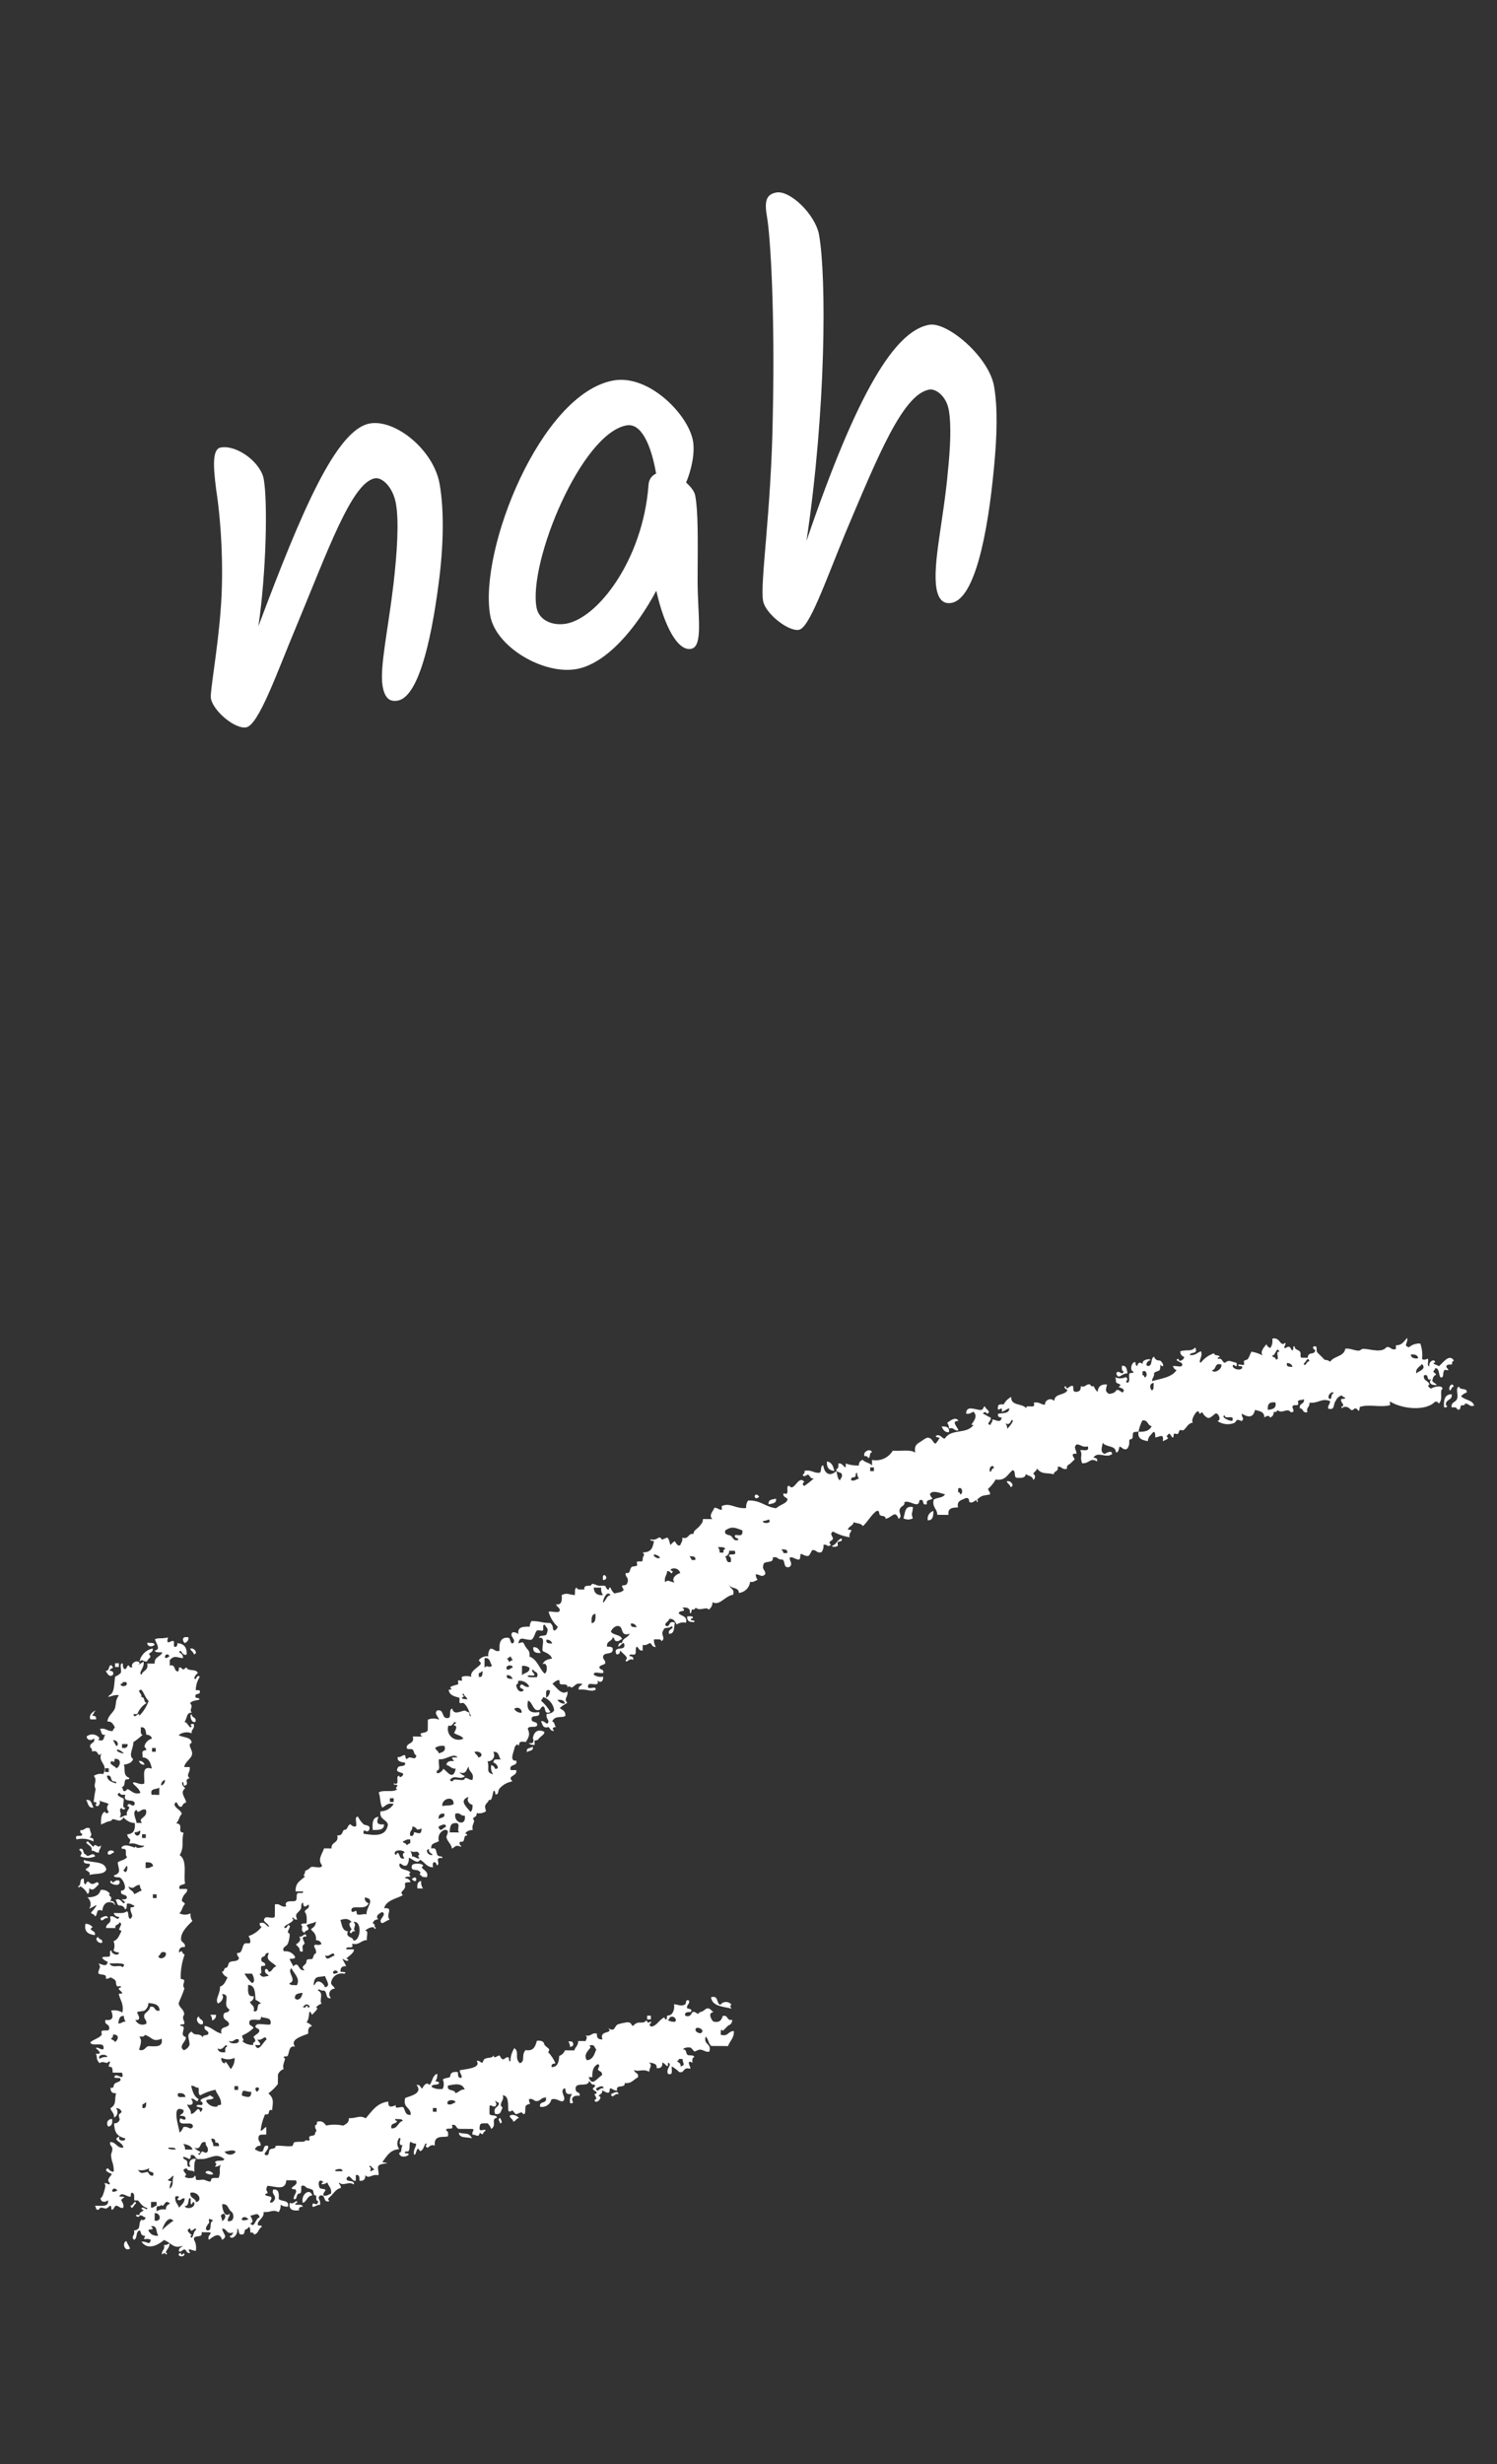 <svg width="107" height="176" viewBox="0 0 107 176" fill="none" xmlns="http://www.w3.org/2000/svg">
<rect x="0" y="0" width="107" height="176" fill="#333333" stroke="none"/>
<path fill-rule="evenodd" clip-rule="evenodd" d="M9.298 160.611C9.23 160.412 9.102 160.271 9.034 160.074C8.737 160.126 8.845 160.858 9.298 160.611ZM22.321 156.811C21.943 156.833 21.951 157.246 21.647 157.342C21.475 156.749 22.149 156.244 22.321 156.811ZM14.693 155.153C14.875 154.903 15.286 155.232 15.229 155.29C15.14 155.381 14.649 155.251 14.693 155.153ZM32.801 152.322C33.228 152.471 33.482 152.252 33.736 152.731C33.406 152.613 32.809 152.759 32.801 152.322ZM7.746 151.892L7.745 151.892C7.651 151.795 7.628 151.648 7.689 151.528C7.751 151.407 7.882 151.339 8.016 151.358C8.053 151.664 7.982 151.862 7.746 151.892L7.746 151.892ZM35.756 151.27C35.775 151.428 35.993 151.575 35.753 151.672C35.735 151.513 35.517 151.367 35.756 151.27ZM36.427 151.14C36.587 150.97 36.933 151.086 37.096 151.279C36.905 151.308 36.868 151.497 36.691 151.547C36.662 151.352 36.472 151.318 36.427 151.14ZM43.673 149.583C43.755 149.545 44.19 149.255 44.208 149.587C43.965 149.454 43.758 149.98 43.673 149.578L43.673 149.583ZM40.746 146.214L40.745 146.214C40.75 146.069 40.703 145.928 40.614 145.813L40.881 145.815C41.032 146 41.026 146.137 40.746 146.209L40.746 146.214ZM14.494 144.572C14.154 144.71 13.903 144.115 14.229 144.033C14.229 144.294 14.595 144.201 14.494 144.566L14.494 144.572ZM15.437 143.907L15.436 143.907C15.459 144.091 15.342 144.265 15.163 144.313C15.168 144.167 15.122 144.024 15.033 143.908L15.437 143.907ZM46.253 144.239L46.255 143.97L46.522 143.972L46.52 144.24L46.253 144.239ZM7.3 138.758C7.023 138.874 6.701 138.406 7.031 138.353C7.041 138.565 7.372 138.46 7.3 138.758ZM6.502 137.815C6.536 137.915 6.877 137.957 6.771 138.219C6.341 138.156 5.995 138.009 6.108 137.41C6.321 137.404 6.522 137.507 6.642 137.683C6.591 137.631 6.471 137.735 6.498 137.815L6.502 137.815ZM7.713 137.017C7.464 136.888 7.263 137.416 7.177 137.015C7.256 136.976 7.692 136.685 7.709 137.017L7.713 137.017ZM30.105 134.349C30.078 134.539 30.126 134.731 30.237 134.886L29.835 134.883C29.797 134.577 29.868 134.38 30.105 134.349ZM29.436 134.21C29.839 134.708 29.889 133.806 29.436 134.21ZM7.598 133.528C7.46 133.929 6.789 133.788 6.394 133.923C6.503 133.662 6.127 133.649 6.125 133.518C6.127 133.462 6.527 133.351 6.395 133.119C6.184 133.105 5.93 133.133 5.995 132.848C6.528 133.08 7.49 132.884 7.598 133.528ZM30.106 133.946C29.856 133.913 30.184 133.727 29.974 133.677C29.876 133.463 29.318 133.703 29.44 133.272C29.419 133.052 30.271 133.058 30.244 133.278C29.887 133.469 30.734 133.579 30.507 134.083C30.352 134.062 30.128 134.099 30.106 133.946ZM8.141 132.33C7.97 132.336 7.956 132.501 7.739 132.463C7.533 132.131 8.197 132.071 8.141 132.33ZM26.644 130.709C26.597 130.212 26.629 129.8 27.053 129.774C26.913 130.149 26.897 130.344 27.451 130.312C27.461 130.726 27.043 130.709 26.644 130.709ZM6.69 129.107C6.269 129.166 6.313 128.766 6.157 128.567C6.577 128.505 6.532 128.906 6.69 129.107ZM9.93 125.776C10.113 125.754 10.283 125.869 10.331 126.046C10.148 126.067 9.978 125.953 9.93 125.776ZM38.076 124.752C38.167 125.108 37.797 125.009 37.666 125.15C37.577 124.792 37.946 124.895 38.073 124.754L38.076 124.752ZM8.226 119.066L8.228 118.798C8.317 118.798 8.407 118.799 8.497 118.8L8.495 119.067C8.404 119.068 8.315 119.066 8.226 119.066ZM10.645 118.143C10.912 118.417 10.583 118.405 10.506 118.678C10.141 118.688 10.239 118.453 9.971 118.675C10.07 118.204 10.442 117.837 10.915 117.744C10.958 118.007 10.731 118.007 10.645 118.143ZM13.86 118.164C13.829 117.973 13.641 117.936 13.592 117.759C13.871 117.645 14.194 118.111 13.86 118.164ZM38.12 117.651C38.455 117.631 38.536 117.86 38.653 118.057C38.3 118.093 38.075 118.004 38.12 117.651ZM10.519 117.339C10.719 117.363 11.014 117.294 11.054 117.476C10.873 117.649 10.551 117.65 10.517 117.339L10.519 117.339ZM13.198 117.359C13.006 117.162 13.005 116.839 13.469 116.953L13.47 116.952C13.492 117.137 13.376 117.308 13.197 117.356L13.198 117.359ZM49.121 115.445L49.388 115.447C49.469 115.454 49.546 115.468 49.521 115.584C49.439 115.591 49.361 115.602 49.384 115.717C49.492 115.747 49.648 115.722 49.652 115.851C49.302 115.885 49.077 115.798 49.121 115.445ZM43.107 112.86C43.689 112.808 42.971 112.082 43.107 112.86ZM65.25 107.643C65.235 108.145 65.097 108.025 65.245 108.448C65.036 108.564 64.782 108.561 64.575 108.443C64.706 108.08 64.64 107.52 65.25 107.643ZM66.723 107.921C66.706 108.258 66.693 108.61 66.315 108.589L66.316 108.588C66.254 108.293 66.432 108.001 66.723 107.921ZM55.471 107.047C55.511 107.401 55.184 107.389 54.933 107.446C54.896 107.089 55.216 107.099 55.471 107.047ZM54.267 106.906C53.812 107.31 53.864 106.408 54.267 106.906ZM71.962 105.81C72.239 105.695 72.561 106.161 72.231 106.215C72.196 106.028 72.008 105.986 71.962 105.81ZM59.107 104.388C59.464 104.436 59.557 104.742 59.639 105.061C59.263 105.033 59.069 104.824 59.107 104.388ZM62.327 103.738C62.1 103.737 62.251 104.109 62.056 104.143C62.028 104.038 61.946 103.987 61.789 104.007C61.651 103.664 62.246 103.412 62.327 103.738ZM67.831 102.3C67.496 102.32 67.415 102.091 67.298 101.895C67.648 101.859 67.876 101.947 67.83 102.301L67.831 102.3ZM68.502 102.17C68.178 102.226 68.213 101.924 67.833 102.032L67.832 102.032C67.837 101.887 67.79 101.744 67.701 101.63C67.844 101.534 68.321 101.111 68.507 101.5C67.918 101.468 68.488 101.979 68.501 102.171L68.502 102.17ZM103.754 100.524C103.693 100.102 104.117 100.172 104.161 99.855C104.24 99.621 104.004 99.067 104.302 99.054C104.337 99.329 104.895 99.089 104.835 99.459L104.835 99.458C104.68 99.511 104.54 99.603 104.431 99.726C104.678 100.015 105.259 99.974 105.365 100.403C104.985 100.511 105.019 100.213 104.696 100.264C104.727 100.44 104.506 100.33 104.427 100.397C104.348 100.465 104.441 100.779 104.153 100.662C104.134 100.503 103.944 100.514 103.754 100.524ZM103.76 99.586C103.83 100.059 103.283 99.912 103.353 100.386C103.494 100.395 103.457 100.558 103.216 100.519C103.169 99.975 103.274 99.587 103.76 99.586ZM103.627 99.317C103.477 99.041 103.843 98.674 103.901 99.051C103.721 99.049 103.774 99.283 103.627 99.317ZM12.92 160.904C12.927 160.986 12.94 161.063 13.054 161.041C13.053 160.967 13.163 160.889 13.187 161.041C13.063 161.307 12.501 161.07 12.92 160.904ZM13.591 160.909C13.317 160.487 13.684 160.735 13.994 160.777C14.052 160.503 14.006 160.215 13.865 159.972C13.801 159.55 14.531 159.927 14.405 159.439C14.584 159.442 14.762 159.442 14.94 159.443C15.285 159.478 14.754 159.673 14.937 159.98C15.271 159.72 15.697 159.392 15.875 159.986C16.332 159.706 15.928 159.597 15.88 159.181C16.261 159.162 16.14 159.637 16.682 159.454C16.622 159.574 16.563 159.694 16.408 159.72C16.576 160.056 17.058 159.583 16.948 159.187C17.14 159.221 16.99 159.587 17.216 159.592C17.445 159.642 17.47 159.49 17.49 159.327C17.524 159.181 17.757 159.237 17.764 159.061C17.92 159.089 17.875 159.308 17.895 159.463C18.05 159.443 18.133 159.495 18.162 159.6C18.477 159.559 18.461 159.187 18.701 159.067C18.767 158.916 18.45 158.987 18.434 158.931C18.337 158.601 18.908 158.437 18.842 157.996C19.403 158.029 19.475 157.783 19.913 158.004L19.914 158.003C20.026 157.849 20.076 157.658 20.052 157.468C20.206 157.579 20.398 157.628 20.587 157.605C20.685 157.11 20.12 157.269 19.922 157.065C19.949 156.682 19.937 156.333 19.523 156.393C19.409 156.771 19.71 156.741 19.653 157.063C19.592 157.183 19.534 157.302 19.379 157.329C19.143 157.288 19.482 157.134 19.382 156.927C19.358 156.876 19.023 156.854 18.98 156.791C18.898 156.663 19.113 156.68 19.117 156.658C19.158 156.466 18.917 156.503 19.121 156.121C19.715 156.165 20.414 156.499 20.463 155.728C20.69 155.731 20.91 155.731 21.134 155.733C21.381 156.004 20.871 156.182 20.862 156.267C20.843 156.444 21.081 156.314 21.129 156.402C21.265 156.623 20.983 156.738 20.991 157.071C21.29 157.154 21.123 156.685 21.401 156.673C21.584 156.664 21.513 156.314 21.538 156.138C21.771 156.035 21.86 156.237 21.939 156.274L21.941 156.275C22.077 156.309 22.212 156.354 22.341 156.411C22.452 156.519 22.349 156.852 22.609 156.816C22.596 157.007 22.584 157.196 22.74 157.219C22.695 157.749 22.276 157.066 22.335 157.618C22.575 157.637 22.62 157.456 22.872 157.486C22.954 157.059 22.623 157.07 22.877 156.816C23.335 156.718 23.044 157.362 23.545 157.222C23.379 157.009 23.462 157.05 23.681 156.822C23.865 156.628 24.081 156.304 24.354 156.29C24.393 156.07 24.23 156.059 24.224 155.887C24.596 156.194 24.887 155.757 25.294 156.029C25.359 155.659 24.796 155.899 24.761 155.623C25.006 155.14 25.13 155.863 25.431 155.762L25.433 155.36C25.719 155.297 25.686 155.553 25.701 155.764C25.994 155.791 26.128 155.657 26.106 155.365C26.393 155.669 26.564 155.257 27.044 155.371C27.118 155.19 26.952 154.869 27.049 154.702C27.177 154.481 28.193 154.545 27.323 154.436C27.635 154.032 27.862 153.543 28.535 153.505L28.534 153.504C28.353 153.266 28.355 152.936 28.539 152.701C28.798 152.715 28.303 153.226 28.804 153.237C28.617 153.317 28.78 153.753 28.532 153.77C28.543 154.113 29.029 154.092 29.201 153.909C29.275 153.767 28.941 153.821 28.934 153.773C28.908 153.607 29.143 153.716 29.203 153.641C29.33 153.483 29.221 153.077 29.342 152.972L29.341 152.973C29.455 153.063 29.597 153.112 29.743 153.11C29.744 153.426 29.509 153.503 29.601 153.912C29.782 153.936 29.78 153.138 30.006 153.643C30.282 153.606 30.276 153.286 30.411 153.109C30.61 153.11 30.427 153.273 30.41 153.244C30.622 153.657 30.618 153.093 31.081 153.249C30.976 152.436 31.74 152.699 32.024 152.585C32.036 152.394 32.049 152.205 31.892 152.182C31.835 151.861 32.501 152.261 32.297 151.783C32.663 151.688 32.565 152.052 32.831 152.055C33.143 152.057 33.456 152.06 33.768 152.061C33.967 152.121 33.715 152.232 33.766 152.463C34.103 152.481 34.183 152.722 34.303 152.331C34.611 152.599 34.452 152.297 34.706 152.199C34.697 151.937 34.131 152.477 34.308 151.788C34.35 151.607 34.644 151.678 34.844 151.656C34.967 151.766 35.059 151.905 35.113 152.061C35.538 151.785 35.051 151.37 35.519 151.259C35.501 151.011 35.066 151.174 34.986 150.988L34.989 150.451C35.049 150.253 35.16 150.505 35.391 150.454C35.553 150.279 35.445 150.243 35.394 150.053C35.502 150.079 35.526 150.189 35.661 150.189C35.681 150.568 35.205 150.448 35.388 150.991C35.622 151.032 35.71 150.974 35.79 150.858C35.775 150.879 35.925 150.477 35.926 150.591C35.925 150.478 35.775 150.458 35.794 150.323C35.832 150.058 36.048 149.93 35.932 149.654C36.377 149.698 36.304 150.263 36.327 150.728C36.404 150.929 36.618 150.737 36.595 150.73C36.684 150.761 36.837 151 36.861 151.004C37.033 151.034 37.285 150.717 37.396 151.007C37.692 151.026 37.407 150.455 37.669 150.339C38.073 150.159 37.83 150.436 37.806 149.937C38.086 149.848 38.16 150.076 38.341 150.074C38.65 150.072 38.649 149.821 39.013 149.811C39.151 150.311 38.508 150.019 38.606 150.477L38.606 150.478C38.975 150.55 39.333 150.314 39.413 149.948C39.823 149.853 39.901 150.088 40.216 150.09C40.593 149.879 39.918 149.37 40.356 149.152C40.521 149.228 40.254 149.67 40.889 149.557C40.754 149.753 40.705 149.994 40.751 150.226C41.089 150.234 40.915 150.128 40.887 149.959C40.921 149.724 41.119 149.66 41.425 149.695C41.5 149.399 41.169 149.503 41.156 149.29C41.004 148.598 42.087 149.156 42.099 148.627C42.234 148.716 42.235 148.936 42.504 148.899C42.609 149.041 42.366 149.153 42.368 149.166C42.393 149.333 42.59 149.334 42.634 149.44C42.697 149.587 42.505 149.531 42.498 149.571C42.483 149.658 42.787 149.962 42.495 149.973C42.53 150.415 43.206 149.751 42.769 149.708C42.858 149.572 43.078 149.571 43.039 149.308C43.091 149.291 43.573 149.691 43.574 149.311C43.577 148.952 43.828 149.369 44.111 149.314C43.985 148.828 44.714 149.206 44.651 148.782C45.155 148.845 45.28 148.522 45.592 148.381C45.691 148.016 45.327 148.107 45.328 147.845C45.569 148.02 46.005 147.728 46.398 147.986C46.416 147.649 46.652 147.571 46.403 147.315C46.658 147.373 46.979 147.368 46.936 147.721C47.229 147.746 47.363 147.615 47.346 147.322C47.543 147.322 47.767 147.89 47.748 147.325C48.113 147.45 47.561 147.745 47.743 148.129C48.145 148.265 47.982 147.831 48.015 147.596L48.014 147.595C48.211 147.703 48.391 147.84 48.548 148C48.897 148.075 48.796 147.805 49.086 147.735C49.133 147.724 49.323 147.776 49.353 147.737C49.384 147.697 48.991 147.051 49.49 147.335C49.481 147.145 49.471 146.955 49.626 146.935C49.606 146.778 49.382 146.82 49.225 146.797C48.971 146.781 49.135 146.354 48.827 146.387C48.849 146.262 49.184 146.205 49.363 146.255C49.415 146.264 49.605 146.524 49.629 146.528C49.7 146.541 49.878 146.403 50.032 146.398C50.271 146.388 50.447 146.614 50.701 146.536C50.881 145.914 50.259 146.085 50.437 145.462C50.635 145.628 50.637 145.975 50.834 146.134L52.04 146.143C52.158 145.766 52.477 145.595 52.456 145.073C52.04 145.058 52.07 145.493 51.516 145.335L51.517 145.068C51.543 144.916 51.652 144.994 51.652 145.068C51.788 144.937 51.925 144.806 52.055 144.669L52.056 144.67C52.236 144.623 52.353 144.449 52.328 144.265C51.915 144.362 52.074 143.896 51.66 143.992C51.577 144.268 51.449 144.499 50.987 144.391C50.804 144.217 50.594 143.754 50.992 143.722C50.902 143.656 50.74 143.433 50.587 143.449C50.349 143.474 50.406 143.627 50.051 143.714C49.993 143.727 49.882 143.847 49.914 143.846C49.807 143.848 49.698 143.651 49.513 143.71C49.429 143.737 49.397 144.131 48.975 143.973C48.913 143.688 49.168 143.722 49.38 143.705C49.54 143.439 49.137 143.5 49.114 143.431C49.04 143.213 49.329 143.128 49.252 142.895C48.972 142.757 49.066 143.111 48.978 143.161C48.676 143.341 48.492 143.172 48.174 143.155C48.238 143.43 48.13 143.941 47.766 143.956C47.582 143.965 47.731 144.152 47.63 144.223C47.529 144.295 47.478 144.095 47.497 144.087C47.11 144.245 46.959 144.705 46.556 144.75C46.49 144.74 46.44 144.683 46.441 144.616C46.442 144.548 46.491 144.492 46.557 144.483C46.499 144.302 46.438 144.474 46.288 144.48C46.328 144.478 46.222 144.264 46.156 144.344C45.95 144.598 45.638 144.324 45.349 144.607C45.042 144.911 45.302 144.317 44.681 144.469L44.682 144.47C44.499 144.496 44.319 144.54 44.144 144.601C43.891 144.749 43.971 145.166 43.472 144.865C43.887 145.301 42.792 144.972 43.065 145.666C42.772 145.69 42.64 145.553 42.666 145.256C42.257 145.157 42.271 145.484 41.862 145.385C42.021 145.563 41.912 145.596 41.859 145.787L41.323 145.785C41.341 146.117 41.109 146.2 41.051 146.452C40.824 146.451 40.601 146.45 40.382 146.447C40.31 146.634 40.16 146.78 39.971 146.846C39.944 147.268 39.871 147.645 39.43 147.647C39.383 147.419 39.537 147.395 39.704 147.381C39.579 147.081 39.4 146.807 39.174 146.574C39.408 146.311 39.077 146.295 38.909 146.037C38.877 145.805 38.681 145.73 38.376 145.765C38.264 146.147 38.155 146.53 37.567 146.43C37.221 146.823 37.583 147.227 37.16 147.365C36.742 146.991 37.159 146.585 36.764 146.291L36.763 146.29C36.585 146.57 36.488 146.893 36.484 147.225C36.33 147.286 36.415 146.979 36.352 146.956C36.156 146.882 36.1 147.095 35.95 147.087C35.799 147.08 35.774 146.85 35.684 146.813C35.617 146.789 35.285 147.108 35.282 146.81C35.126 147.053 34.975 146.903 34.611 147.074L34.611 147.075C34.561 147.161 34.516 147.25 34.476 147.341C34.381 147.356 34.248 147.134 34.073 147.205C34.408 147.711 33.358 147.774 32.864 147.868C32.845 148.107 33.025 148.152 32.996 148.404C32.71 148.467 32.743 148.211 32.727 148.001C32.476 147.976 32.206 147.983 32.189 148.265C32.178 148.461 31.869 148.365 31.651 148.529L31.651 148.53C31.743 148.743 31.742 148.986 31.646 149.199C31.37 149.252 31.085 149.202 30.844 149.057C30.866 148.81 31.298 148.977 31.382 148.793C31.38 148.662 31.219 148.687 31.116 148.657L31.115 148.657C31.227 148.503 31.275 148.311 31.253 148.122C30.912 148.227 30.908 148.67 30.711 148.923C30.476 148.673 30.296 148.954 30.173 149.186C30.037 149.099 30.037 148.878 29.773 148.917C30.244 149.525 29.36 149.694 28.963 149.849C28.767 150.576 29.379 150.502 29.358 151.053C28.937 151.113 28.982 150.714 28.825 150.514C28.716 150.445 28.378 150.6 28.29 150.51C28.283 150.509 28.295 150.376 28.29 150.377C28.177 150.376 27.704 150.703 27.757 150.106C26.925 150.207 26.58 150.805 26.141 151.301C25.685 151.054 25.497 151.315 24.935 151.293C24.955 151.628 24.726 151.709 24.529 151.825L24.529 151.825C24.133 151.734 23.721 151.732 23.324 151.818C23.162 151.666 23.082 151.435 22.655 151.546C22.675 151.701 22.623 151.784 22.519 151.813C22.504 152.177 22.741 152.084 22.516 152.348C22.56 152.602 22.206 152.505 22.111 152.617C22.071 152.663 22.154 152.852 22.109 152.884C22.065 152.917 21.878 152.843 21.841 152.882C21.696 153.06 21.52 152.922 21.036 153.011C20.993 153.019 20.923 153.274 20.901 153.278C20.513 153.346 20.129 153.221 19.694 153.271C19.725 153.525 19.403 153.424 19.29 153.539C19.176 153.654 19.276 153.976 19.018 153.938C18.685 153.843 19.269 153.582 19.157 153.27C18.797 153.175 18.895 153.545 18.753 153.669C18.472 153.724 18.398 153.575 18.218 153.532L18.22 153.533C18.267 153.355 18.44 153.24 18.623 153.264C18.68 152.942 18.381 152.972 18.494 152.594C18.536 152.412 18.829 152.485 19.03 152.461L19.033 151.926C18.857 151.971 18.822 152.16 18.63 152.195L18.63 152.195C18.662 151.825 18.755 151.464 18.905 151.125C18.886 150.967 19.099 151.057 19.173 150.993C19.247 150.929 19.178 150.62 19.447 150.727C19.521 150.096 19.579 149.886 19.186 149.519C19.442 149.332 19.669 149.107 19.861 148.854L19.866 148.183C19.938 147.997 20.088 147.851 20.276 147.785C20.122 147.429 20.538 146.997 20.282 146.98C20.244 146.819 20.5 146.918 20.55 146.85C20.699 146.649 20.611 146.077 21.091 146.182C20.708 145.686 21.504 145.461 22.035 145.251C22 144.945 22.071 144.747 22.307 144.717L22.306 144.717C22.199 144.594 22.06 144.5 21.906 144.446C22.213 144.128 21.97 143.281 22.312 143.911C22.389 143.791 22.868 143.422 22.583 143.379L22.583 143.379C22.692 143.256 22.831 143.164 22.986 143.11C22.783 142.897 23.183 142.365 22.725 142.172C22.784 141.973 22.896 142.225 23.126 142.174C23.442 142.219 23.202 142.81 23.659 142.713L23.659 142.713C23.541 142.604 23.503 142.433 23.563 142.284C23.624 142.135 23.771 142.039 23.931 142.044C23.886 141.868 23.696 141.833 23.663 141.639L23.662 141.64C23.684 141.419 23.801 141.219 23.982 141.092C24.163 140.964 24.392 140.923 24.606 140.977C24.851 140.875 24.526 140.833 24.339 140.842C24.314 140.548 24.45 140.414 24.742 140.441C24.674 140.244 24.546 140.103 24.478 139.904C24.561 139.918 24.729 140.113 24.879 140.04C24.965 139.998 24.766 139.852 24.747 139.904C24.783 139.807 25.368 139.483 25.287 139.238C25.108 139.236 24.93 139.235 24.752 139.235C24.696 138.911 25.361 139.313 25.157 138.835C25.714 138.951 25.79 138.579 26.23 138.572C26.158 138.376 26.391 137.88 26.1 137.901C26.187 137.789 26.729 137.484 26.772 137.771C26.924 137.745 26.847 137.637 26.773 137.637C26.8 137.482 26.744 137.398 26.64 137.368L26.64 137.367C26.689 137.19 26.861 137.075 27.044 137.098C26.796 136.861 27.081 136.684 27.315 136.565C27.732 136.769 26.918 137.14 27.31 137.369C27.508 137.3 27.648 137.173 27.848 137.105C27.523 136.75 28.2 136.233 27.451 136.298C27.628 135.712 28.303 135.632 28.797 135.369C28.459 135.04 29.08 135.086 28.938 134.567C28.961 134.409 29.185 134.455 29.341 134.435L29.341 134.434C29.294 134.257 29.123 134.142 28.942 134.163C28.969 134.008 29.188 134.053 29.343 134.033C29.262 133.913 29.183 133.792 29.346 133.764C29.174 133.489 28.595 133.618 28.545 133.223C28.58 132.878 28.774 133.409 29.081 133.226C29.192 133.072 29.242 132.881 29.218 132.691C29.427 132.722 29.84 133.211 30.021 132.833C30.356 132.989 30.466 133.365 30.956 133.375C30.844 132.902 31.169 132.911 31.224 133.242C31.552 133.109 30.965 132.647 31.63 132.708C31.627 132.578 31.466 132.603 31.364 132.574C31.09 132.487 31.329 131.895 30.829 132.034C30.77 131.613 31.168 131.658 31.37 131.501C31.264 131.168 31.445 130.812 31.777 130.7C32.229 130.678 31.878 131.121 31.909 131.237C31.994 131.567 32.241 131.671 32.306 132.044C32.622 131.849 32.557 131.761 32.977 131.914C32.967 131.808 32.824 131.774 32.844 131.644C32.876 131.467 33.018 131.607 33.113 131.512C33.226 131.402 33.127 131.077 33.385 131.107C33.41 130.998 33.333 130.985 33.253 130.971C33.342 130.791 33.54 130.722 33.79 130.706C33.684 130.242 34.044 130.142 33.795 129.902C33.884 129.767 34.104 129.766 34.067 129.502L34.065 129.502C34.297 129.551 34.539 129.504 34.736 129.372C34.678 129.059 34.574 129.003 34.874 128.703C34.948 128.631 34.855 128.577 35.011 128.57C35.193 128.561 35.178 128.205 35.284 127.902C35.413 127.906 35.386 128.067 35.416 128.171C35.668 128.181 35.574 127.914 35.688 127.766L35.688 127.765C35.928 127.482 36.262 127.294 36.628 127.235C36.188 126.791 36.99 126.917 36.902 126.433C36.767 126.432 36.634 126.432 36.499 126.431C36.361 125.93 37.004 126.221 36.907 125.762C36.333 125.799 36.776 125.048 36.779 124.824C36.827 124.67 37.018 124.486 37.048 124.693C37.202 124.574 36.968 124.318 37.586 124.427C37.782 124.093 37.914 123.904 37.726 123.49C37.761 123.212 38.315 123.457 38.397 123.227C38.44 122.918 38.011 123.075 37.999 122.816C37.935 122.392 38.664 122.772 38.538 122.284C37.876 122.404 37.611 122.134 37.74 121.474C38.038 121.535 38.089 122.135 38.405 122.149C38.704 122.161 38.595 121.942 38.809 121.88C39.068 121.936 38.813 122.493 39.343 122.286L39.342 122.287C39.166 121.982 38.941 121.709 38.678 121.478C38.704 121.369 38.814 121.345 38.813 121.211C39.239 121.344 39.549 121.711 39.611 122.154C39.521 122.333 39.323 122.401 39.073 122.417C39.015 122.697 39.162 122.773 39.205 122.955C39.114 123.355 38.92 122.824 38.669 122.952C38.784 123.149 38.773 123.472 39.202 123.358C39.338 123.445 39.339 123.666 39.602 123.627C39.453 123.462 39.488 123.352 39.739 123.361C39.622 123.252 39.66 122.992 39.47 122.956C39.666 122.484 40.188 122.743 40.411 122.555C40.436 122.22 40.209 122.134 40.013 122.017C40.146 121.836 40.373 121.75 40.551 121.617C40.26 121.339 40.619 121.235 40.557 120.813C40.141 121.127 39.77 120.507 39.489 120.27L39.489 120.271C39.599 120.148 39.738 120.055 39.893 120.002C40.055 119.965 39.957 120.218 40.026 120.27C40.189 120.394 40.594 120.174 40.561 120.542C40.643 120.342 40.851 120.538 40.828 120.544C41.169 120.436 41.072 120.163 41.634 120.281C41.545 120.417 41.325 120.418 41.363 120.686C41.986 120.613 42.17 120.875 42.569 120.695C42.667 120.331 41.936 120.787 42.035 120.423C42.013 120.043 42.912 120.591 42.706 120.026C42.899 120.219 43.132 120.131 43.111 119.758L43.111 119.757C42.878 119.804 42.636 119.754 42.442 119.618C42.42 119.329 42.917 119.561 43.113 119.489C43.204 119.192 42.838 119.295 42.844 119.084C42.85 118.926 43.206 118.921 43.249 118.815C43.333 118.603 43.037 118.513 43.117 118.279C43.204 118.007 43.744 118.194 43.788 117.882C43.854 117.596 43.599 117.621 43.388 117.612C43.329 117.19 43.752 117.26 43.796 116.943C43.941 116.978 43.885 117.211 44.061 117.217C44.282 117.256 44.293 117.093 44.464 117.085C44.372 116.729 43.837 116.817 43.663 116.544C43.733 116.358 43.88 116.212 44.067 116.144C44.664 116.045 44.239 116.951 45.002 116.688C44.901 116.99 44.49 116.977 44.461 117.353C44.233 117.303 44.208 117.456 44.187 117.619C44.363 117.573 44.399 117.384 44.591 117.35C44.85 118.062 43.791 117.436 44.049 118.151C44.278 118.202 44.303 118.047 44.323 117.886C44.435 118.053 45.024 118.415 44.72 118.558C44.75 118.903 44.952 118.372 45.256 118.56C45.307 118.334 45.154 118.307 44.99 118.287C44.964 118.078 45.301 118.244 45.395 118.155C45.505 118.048 45.367 117.67 45.531 117.619C45.667 117.708 45.668 117.928 45.936 117.892L45.939 117.49C46.218 117.548 46.295 117.401 46.476 117.357C46.611 117.446 46.612 117.667 46.881 117.63L46.882 117.631C46.772 117.474 46.725 117.282 46.75 117.093C46.962 117.106 47.262 117.032 47.285 117.23C47.625 116.979 47.165 116.761 47.427 116.428C47.449 116.18 47.88 116.348 47.965 116.162C48.36 116.282 47.653 116.361 47.828 116.698C48.234 116.705 48.165 116.23 48.235 115.897C47.81 115.74 47.908 116.104 47.697 116.161C47.287 116.025 47.854 115.804 47.835 115.626C48.17 115.605 48.252 115.833 48.368 116.031L48.367 116.032C48.564 115.899 48.806 115.852 49.038 115.903C49.143 115.4 48.69 115.447 48.507 115.229C48.58 114.954 49.141 115.201 48.779 114.824C49.125 114.787 49.355 114.875 49.312 115.229C49.443 115.226 49.416 115.067 49.447 114.962C49.602 114.989 49.686 114.934 49.717 114.829C50.058 115.116 50.477 114.712 50.654 114.969L50.654 114.968C50.834 114.853 50.938 114.649 50.924 114.435C51.426 114.738 51.836 113.97 52.401 113.908C52.52 113.476 52.193 113.492 52.138 113.237C52.231 113.408 52.535 113.408 52.673 113.508C52.768 113.562 52.82 113.668 52.805 113.776C53.231 113.739 53.571 113.404 53.615 112.979C53.894 113.037 53.971 112.889 54.151 112.846C54.062 112.731 54.016 112.589 54.02 112.443C54.357 112.462 54.428 112.697 54.691 112.449C54.748 112.126 54.447 112.156 54.56 111.778C54.594 111.407 55.316 111.734 55.234 111.246C55.614 111.138 55.58 111.437 55.903 111.385C56.176 111.47 55.937 112.061 56.436 111.923C56.688 111.67 56.453 111.586 56.441 111.254C56.684 111.164 56.895 111.426 57.11 111.393C57.239 111.371 57.17 111.025 57.247 110.992C57.301 110.967 57.583 111.192 57.782 111.129C57.877 111.096 57.983 110.809 58.052 110.723C58.376 110.667 58.342 110.97 58.722 110.862C58.833 110.707 58.883 110.516 58.859 110.327C59.224 110.316 59.127 110.552 59.396 110.33C59.101 110.131 59.512 110.031 59.531 109.93C59.562 109.756 59.254 109.572 59.535 109.392C59.91 109.596 60.317 109.735 60.738 109.803C60.584 109.452 61.156 109.229 60.606 109.267C60.649 108.993 60.971 109.006 61.012 108.732C61.25 108.808 61.566 108.805 61.68 109.005C62.027 108.681 62.251 108.234 62.626 107.94C62.911 107.821 62.803 108.135 62.891 108.213C63.026 108.323 63.309 108.229 63.296 108.484C63.79 108.386 63.969 107.809 64.234 108.491C64.576 108.239 64.114 108.016 64.376 107.687C64.463 107.552 64.684 107.55 64.645 107.287C65.062 107.125 65.66 107.806 65.718 107.16C66.153 106.998 65.819 107.594 66.252 107.431C66.161 107.075 66.53 107.175 66.657 107.032C66.564 106.949 66.498 106.84 66.468 106.718C66.654 106.374 67.289 106.693 67.54 106.726C67.424 107.014 66.951 106.938 66.733 107.122C66.617 107.682 66.989 107.757 66.996 108.197C67.263 108.199 67.532 108.2 67.8 108.202C67.717 107.714 68.081 107.678 68.474 107.67C68.368 107.157 68.762 107.154 69.015 107.004C69.242 106.955 69.267 107.109 69.28 107.278C69.587 107.465 69.786 106.935 69.816 107.281C69.968 107.256 69.891 107.148 69.817 107.147C70.171 106.768 70.28 106.841 70.758 106.746C70.797 106.526 70.632 106.514 70.626 106.343L70.627 106.343C70.842 106.151 71.025 105.926 71.168 105.676C71.9 105.789 72.019 105.279 72.377 105.013C72.625 105.036 72.457 105.467 72.642 105.551C72.978 105.574 73.292 105.58 73.314 105.288C73.49 105.424 73.811 105.417 73.846 105.693C74.017 105.663 74.025 105.293 73.849 105.291C73.898 105.116 74.087 105.082 74.119 104.891C74.492 105.348 74.772 105.161 75.323 105.3C75.327 105.034 75.692 105.133 75.594 104.767C75.919 104.711 75.89 105.014 76.263 104.905C76.213 104.631 76.427 104.618 76.535 104.505C76.561 104.477 76.802 104.246 76.808 104.24C76.837 104.17 76.406 103.771 76.945 103.838C76.932 103.505 76.697 103.422 76.95 103.168C77.266 103.167 77.343 103.402 77.753 103.31C77.885 103.713 77.453 103.547 77.215 103.574C77.405 103.984 77.163 103.994 77.342 104.513C77.917 104.546 77.892 104.071 78.416 104.386C78.466 104.159 78.313 104.133 78.15 104.112C78.484 103.615 79.055 104.199 79.492 103.853C79.475 103.52 79.039 103.81 78.955 103.849C78.584 103.714 78.787 103.307 78.827 103.045C79.017 103.39 79.744 103.207 79.761 103.722C79.97 103.827 79.978 103.335 80.031 103.322C80.121 103.297 80.53 103.863 80.702 103.192C80.748 103.017 80.64 102.8 80.84 102.792C80.996 102.785 80.953 102.538 80.976 102.391C80.999 102.244 81.223 102.279 81.378 102.258L81.377 102.258C81.43 101.98 81.523 101.71 81.651 101.456C82.071 101.394 82.002 101.819 82.317 101.862C82.18 102.177 81.854 102.292 81.376 102.263C81.291 102.79 81.672 102.858 82.041 102.937C82.058 102.6 82.291 102.469 82.449 102.269C82.605 102.297 82.559 102.516 82.579 102.671C82.892 102.634 83.205 102.339 83.114 102.943C83.26 102.849 83.433 102.842 83.518 102.674C83.476 102.758 83.376 102.584 83.387 102.538C83.37 102.635 83.579 102.369 83.523 102.405C83.621 102.347 83.789 102.679 83.789 102.679C83.974 102.646 83.815 102.49 83.925 102.412C83.984 102.371 84.136 102.458 84.192 102.414C84.249 102.371 84.289 102.164 84.328 102.147C84.394 102.118 84.539 102.192 84.597 102.15C84.81 101.993 84.914 101.638 85.27 101.617C85.067 101.48 85.514 100.68 85.676 100.816C85.676 100.816 85.731 101.053 85.81 100.952C85.955 100.772 85.949 100.959 86.077 101.088C86.4 101.416 86.463 101.291 86.881 100.959C87.097 100.903 87.328 101.461 87.013 101.497L87.014 101.495C87.367 101.74 87.818 101.793 88.219 101.638C88.43 101.513 88.293 101.292 88.755 101.506C88.98 101.24 88.745 101.335 88.759 100.969C89.21 101.25 89.582 101.285 89.699 100.707C90.025 100.786 90.387 100.829 90.365 101.249C90.474 101.155 90.733 101.042 90.767 101.251L90.768 101.251C90.945 101.203 91.061 101.032 91.038 100.85C91.193 100.878 91.276 100.822 91.307 100.717C91.661 101.021 91.991 100.522 92.245 100.857C92.656 100.93 92.329 100.539 92.381 100.457C92.496 100.274 92.601 100.439 92.784 100.325C92.826 100.299 92.746 100.092 92.786 100.057C92.897 99.963 93.097 100.031 93.189 99.926C93.285 100.338 92.819 100.18 92.916 100.594C93.183 100.598 93.078 100.962 93.451 100.865C93.342 100.487 93.641 100.52 93.588 100.196C94.322 100.227 94.444 99.844 95.064 100.072C95.079 100.313 94.901 100.354 94.927 100.607C95.453 100.782 95.276 100.243 95.466 100.075C95.535 99.889 95.682 99.743 95.87 99.675C95.978 99.702 96.003 99.812 96.137 99.811C96.187 99.972 95.898 99.876 95.868 99.944C95.752 100.156 96.244 100.384 95.865 100.481C95.922 100.675 95.98 100.467 96.133 100.483C96.593 100.481 96.486 100.917 96.802 100.62C96.895 100.534 97.091 100.705 97.069 100.756C97.222 100.821 97.147 100.508 97.204 100.489C97.856 100.275 98.632 100.548 99.349 100.37C99.371 100.365 99.334 100.126 99.351 100.102C100.178 100.631 101.901 100.823 102.567 100.122C102.722 100.1 102.805 100.153 102.834 100.258C103.189 99.946 102.857 99.34 103.109 99.188C103.055 98.888 102.398 99.078 102.305 99.182C102.151 99.134 101.967 98.943 102.172 98.913C102.133 98.597 101.709 98.661 101.775 98.241C102.209 98.078 101.874 98.674 102.309 98.512C102.06 98.746 102.289 98.978 102.707 98.922C102.46 98.659 102.281 98.769 102.443 98.385C102.558 98.106 102.834 98.299 102.446 97.983C102.472 97.874 102.582 97.85 102.581 97.715C102.926 97.732 102.794 98.216 102.98 98.389C103.256 98.405 103.079 98.023 103.251 97.854C103.279 97.826 103.504 97.89 103.518 97.856C103.552 97.771 103.338 97.703 103.386 97.587C103.408 97.431 103.633 97.477 103.788 97.456C103.768 97.299 103.82 97.216 103.924 97.19C103.602 96.65 103.149 97.326 102.85 97.584C102.798 97.514 102.201 97.381 102.585 97.31C102.53 96.976 102.065 97.299 102.18 97.579C101.934 97.59 102.156 97.175 102.047 97.042C102.056 97.052 101.696 97.207 101.645 97.04L101.646 97.039C101.683 96.677 101.64 96.31 101.519 95.966C101.226 95.941 100.936 96.036 100.714 96.23C100.265 96.103 100.645 95.979 100.584 95.558C100.36 95.78 100.23 96.098 99.776 96.088L99.774 96.357C99.396 96.465 99.429 96.165 99.106 96.218C98.774 96.651 98.024 96.377 97.497 96.342C97.272 96.326 97.268 96.48 97.094 96.473C96.764 96.46 96.466 96.283 96.157 96.333C96.067 96.916 95.331 96.844 95.079 97.264L95.079 97.263C94.965 97.174 94.823 97.126 94.678 97.128C94.595 97.032 94.507 96.941 94.413 96.855C94.342 96.769 94.198 96.662 94.147 96.581C94.037 96.42 94.235 96.079 93.878 96.178C93.77 96.32 94.013 96.428 94.011 96.446C93.953 96.835 93.501 96.484 93.472 96.979L93.069 96.976C92.874 96.975 93.009 96.704 92.938 96.573C92.841 96.394 92.521 96.421 92.539 96.17C92.385 96.106 92.464 96.414 92.402 96.436C92.212 96.508 92.322 95.974 91.869 96.299C91.67 96.241 91.922 96.129 91.872 95.897C91.48 96.268 91.526 95.455 90.935 95.619L90.935 95.618C90.982 95.85 90.932 96.092 90.796 96.286C90.678 96.226 90.558 96.167 90.531 96.012C90.34 96.213 90.032 96.586 90.258 96.814L90.258 96.815C90.004 96.687 89.734 96.595 89.456 96.542C89.359 96.676 89.329 96.87 89.184 97.077C89.15 97.124 88.935 97.166 88.915 97.207C88.896 97.248 88.949 97.451 88.913 97.476C88.824 97.539 88.609 97.422 88.513 97.473C88.447 97.626 88.761 97.552 88.779 97.609C88.873 97.899 88.246 97.884 88.108 97.604C88.114 97.229 88.472 97.925 88.382 97.338C88.069 97.296 87.83 97.073 87.578 97.334C87.312 97.329 87.416 96.965 87.044 97.062C87.021 96.945 87.097 96.936 87.181 96.929C87.152 96.736 86.781 96.88 86.781 96.659L86.78 96.66C86.406 96.78 86.077 97.012 85.838 97.323C85.582 97.307 85.999 96.876 85.844 96.519C85.563 96.595 85.459 96.849 85.037 96.782C85.093 96.524 85.65 96.777 85.443 96.248C85.078 96.571 84.969 96.367 84.369 96.511L84.368 96.512C84.343 96.695 84.459 96.869 84.637 96.917C84.677 97.079 84.247 97.376 84.234 97.048C83.82 97.179 84.524 97.27 84.503 97.453C84.525 97.743 84.028 97.51 83.833 97.582C83.89 97.705 83.948 97.829 84.098 97.856C83.772 98.379 83.01 98.458 82.35 98.648C82.335 98.408 82.513 98.366 82.488 98.114C82.509 97.95 82.837 97.962 82.893 97.845C82.983 97.657 82.875 97.308 83.029 97.578C83.3 97.626 83.004 97.19 82.897 97.175L82.897 97.173C82.713 97.199 82.538 97.082 82.492 96.903C82.22 96.986 82.4 97.528 82.086 97.569C81.758 97.553 82.06 97.127 82.223 97.168C82.29 96.992 81.554 97.104 81.685 97.432C81.492 97.284 81.358 97.285 81.282 97.564C81.151 97.56 81.18 97.4 81.149 97.294C80.888 97.23 80.714 97.907 81.01 97.964C81.052 98.125 80.788 98.027 80.742 98.097C80.625 98.267 80.828 98.65 80.603 98.765C80.302 98.688 80.768 98.557 80.471 98.362L80.472 98.362C80.217 98.482 79.921 98.48 79.668 98.357C79.81 98.413 79.714 98.644 79.8 98.76C79.829 98.799 80.054 98.862 80.067 98.896C80.098 98.977 79.974 99.076 79.931 99.028C80.038 99.153 80.27 99.13 80.33 99.298C80.24 99.698 80.045 99.169 79.794 99.295C79.705 99.475 79.507 99.543 79.257 99.559C78.952 99.358 79.055 99.231 79.126 98.888C78.691 98.851 78.481 99.043 78.454 99.421L78.454 99.421C78.331 99.313 78.238 99.173 78.185 99.017C78.029 99.039 77.947 98.986 77.918 98.882C77.595 98.825 77.625 99.123 77.247 99.012C77.269 99.303 77.135 99.437 76.837 99.41C76.682 99.382 76.726 99.163 76.706 99.007C76.457 98.877 76.256 99.406 76.17 99.004C75.982 99.05 76.157 99.24 76.302 99.272C76.146 99.698 75.357 99.487 75.36 100.071L75.36 100.07C75.253 99.95 75.082 99.91 74.932 99.969C74.782 100.027 74.684 100.172 74.688 100.334C74.372 100.335 74.295 100.1 73.885 100.192C74.097 100.721 73.31 100.236 73.346 100.591C73.097 100.215 72.237 100.446 72.279 99.78C72.047 99.895 71.858 100.082 71.74 100.313C71.55 100.3 71.361 100.287 71.336 100.443C71.229 101.049 71.712 100.242 71.605 100.848C71.805 100.779 71.945 100.652 72.143 100.584C72.145 100.99 71.671 100.916 71.337 100.981C71.286 101.209 71.44 101.234 71.603 101.254C71.508 101.674 71.243 101.427 70.931 101.384C70.969 101.601 70.804 101.613 70.795 101.784C70.394 101.693 70.925 101.499 70.799 101.249C70.6 101.179 70.462 101.049 70.264 100.977L70.265 100.977C70.276 100.911 70.334 100.865 70.399 100.865C70.465 100.866 70.522 100.914 70.532 100.979C70.944 100.85 70.381 100.62 70.4 100.441C70.256 100.488 70.305 100.689 70.126 100.706C69.779 100.746 69.07 100.305 69.052 100.97C69.332 101.028 69.408 100.881 69.588 100.838C69.99 101.248 69.378 101.708 69.449 101.775L69.45 101.776C69.494 101.78 69.539 101.78 69.584 101.776C69.104 102.457 68.033 102.036 67.567 102.702C67.446 102.926 67.199 102.334 66.898 102.563C66.797 102.64 67.167 102.699 67.165 102.699L67.166 102.699C67.083 102.837 66.993 102.971 66.895 103.099C66.7 103.138 66.669 102.734 66.361 102.693C66.215 102.668 66.086 102.782 65.823 102.958C65.592 103.113 65.32 103.19 65.417 103.759C65.094 103.501 64.34 103.668 63.81 103.615L63.81 103.616C63.509 104.128 62.916 104.393 62.333 104.276L62.33 104.678C62.172 104.478 61.826 104.467 61.664 104.271C61.484 104.319 61.368 104.493 61.392 104.677C61.073 104.688 60.756 104.641 60.455 104.536C60.443 104.541 60.459 104.805 60.452 104.805C60.253 104.782 60.256 104.49 59.919 104.533C59.928 104.723 59.938 104.913 59.781 104.933C59.739 105.242 60.168 105.085 60.179 105.343C60.216 105.561 60.052 105.572 60.043 105.744C59.846 105.629 59.853 105.311 59.779 105.072C59.32 105.498 58.921 105.261 58.845 104.665C58.596 104.683 58.764 105.119 58.573 105.198C58.142 105.225 58.008 104.958 57.502 105.057C57.524 105.212 57.471 105.295 57.366 105.324C57.462 105.568 57.61 105.345 57.768 105.327C57.904 105.414 57.905 105.636 58.168 105.598L58.169 105.598C57.958 105.791 57.733 105.969 57.496 106.13C57.43 106.118 57.383 106.061 57.383 105.995C57.383 105.929 57.431 105.871 57.496 105.861C57.083 105.278 56.753 106.619 56.422 106.125C56.067 106.08 56.544 106.878 56.017 106.659C55.883 106.889 56.282 107.005 56.286 107.062C56.29 107.387 55.752 107.457 55.478 107.728C54.707 107.647 54.37 107.135 53.472 107.178C53.36 107.333 53.312 107.525 53.335 107.714C52.551 107.785 52.213 107.302 51.594 107.568C51.56 107.583 51.619 107.8 51.592 107.837C51.351 107.854 51.309 107.674 51.057 107.7C50.959 107.973 50.632 108.227 50.915 108.503C50.688 108.5 50.469 108.5 50.244 108.498C50.248 108.778 50.094 108.875 49.973 109.033C49.836 109.213 49.567 109.29 49.567 109.566C49.146 109.498 49.262 109.974 48.763 109.829C48.816 110.109 48.668 110.183 48.626 110.364C48.389 110.494 48.287 110.097 48.225 110.094C48.163 110.091 47.907 110.341 47.952 110.359C47.851 110.32 47.865 109.914 47.687 109.823C47.657 109.807 47.419 109.977 47.285 109.953C47.275 109.951 47.256 109.825 47.152 109.817C47.009 109.809 46.881 110.064 46.481 109.947C46.484 110.076 46.644 110.051 46.748 110.082C46.661 110.396 46.654 110.894 45.939 110.881C46.161 111.147 45.925 111.051 45.935 111.418C45.94 111.617 45.656 111.473 45.533 111.549C45.494 111.574 45.56 111.781 45.531 111.816C45.475 111.893 45.177 111.853 45.128 111.948C44.985 112.072 45.084 112.442 44.724 112.348C44.667 112.67 44.968 112.64 44.854 113.019C44.754 113.454 44.225 112.982 44.582 113.552C44.468 113.751 44.149 113.743 43.911 113.816L43.911 113.814C43.788 113.705 43.696 113.566 43.642 113.41C43.513 113.327 43.534 113.535 43.505 113.543C43.356 113.58 43.306 113.291 43.24 113.269C43.105 113.258 42.971 113.258 42.837 113.268C42.601 113.242 42.552 113.13 42.303 113.129C42.333 113.134 42.24 113.259 42.166 113.262C41.9 113.275 41.744 113.242 41.763 113.531C41.55 113.519 41.251 113.592 41.227 113.394C41.045 113.435 41.114 113.728 41.09 113.929C40.6 113.897 40.577 113.742 40.152 113.923C40.176 114.307 40.164 114.655 39.746 114.591C39.791 114.767 39.98 114.803 40.015 114.995C39.997 115.291 39.447 115.048 39.211 115.124L39.21 115.123C39.325 115.537 39.555 115.91 39.872 116.199C39.813 116.318 39.754 116.438 39.599 116.465C39.449 116.342 39.609 116.166 39.334 115.927C38.58 115.907 38.75 115.803 37.999 115.784L37.998 115.784C37.908 115.898 37.86 116.041 37.862 116.187C37.41 116.18 36.968 116.181 37.054 116.718L37.054 116.717C36.941 116.626 36.799 116.578 36.653 116.581C36.313 116.861 36.989 117.105 36.648 117.384C36.394 117.368 36.558 116.941 36.25 116.973C35.762 116.974 35.658 117.364 35.708 117.908C35.328 118.016 35.361 117.718 35.038 117.77L35.038 117.77C34.927 117.925 34.878 118.115 34.901 118.305C34.647 118.268 34.392 118.369 34.23 118.569C34.192 118.618 34.402 118.746 34.362 118.838C34.267 119.06 33.559 119.343 33.685 119.772L33.686 119.772C33.469 119.694 33.233 119.693 33.016 119.767C32.976 119.787 33.048 120 33.013 120.036C32.979 120.072 32.779 119.995 32.745 120.034C32.711 120.073 32.787 120.268 32.743 120.301C32.698 120.334 32.084 120.442 32.205 120.565C32.343 120.702 32.265 120.654 32.069 120.697C32.112 121.055 32.417 121.152 32.735 121.239C32.944 121.213 32.778 121.545 32.867 121.641C32.908 121.685 33.083 121.606 33.134 121.643C33.413 121.838 33.543 122.29 33.664 122.586C33.505 122.61 33.599 122.383 33.532 122.317C33.566 122.349 33.167 122.159 33.265 122.181C33.063 122.135 32.431 122.592 32.328 122.041C32.049 122.073 32.287 122.629 32.055 122.709C31.502 122.81 31.808 122.066 31.254 122.168C31.004 122.403 31.31 122.56 31.384 122.839L31.386 122.838C31.132 122.717 30.837 122.715 30.582 122.833L30.577 123.503C30.61 123.909 29.755 123.627 30.172 124.036C29.945 124.035 29.726 124.033 29.501 124.031C29.64 124.531 29.216 124.462 29.096 124.699C28.963 125.058 29.375 124.861 29.496 124.969C29.617 125.076 29.572 125.337 29.764 125.374C29.664 125.866 29.362 125.314 29.093 125.637C28.963 125.633 28.991 125.473 28.961 125.368C28.721 125.349 28.676 125.53 28.424 125.5C28.38 125.853 28.703 125.848 28.957 125.906C29.012 126.276 28.457 126.027 28.419 126.303C28.218 126.608 28.792 126.576 28.818 126.708C28.844 126.84 28.523 127.057 28.549 126.841C28.194 126.795 28.669 127.592 28.144 127.374C28.102 127.535 28.359 127.44 28.411 127.509C28.439 127.55 28.163 127.806 28.409 127.778C28.163 128.075 27.359 127.794 27.067 128.038C27.204 128.344 27.151 128.847 27.331 129.11C27.57 128.993 27.674 128.74 28.137 128.849L28.139 128.849C27.937 129.175 27.581 129.375 27.197 129.378C27.093 129.968 27.628 129.93 27.727 130.319C27.593 131.195 26.826 131.106 25.981 130.978C25.962 130.447 26.187 131.023 26.384 130.709C26.542 130.321 26.098 130.405 25.986 130.299C25.823 130.145 25.688 129.963 25.588 129.761C25.298 129.736 25.525 130.236 25.45 130.429C25.291 130.556 25.029 130.3 25.048 130.293C24.829 130.354 24.867 130.682 24.645 130.693C24.423 130.704 24.565 131.144 24.105 131.091C24.242 131.682 23.649 131.528 23.697 132.027C23.519 132.025 23.34 132.024 23.161 132.023C23.059 132.372 22.662 132.825 23.019 133.228C23.001 133.523 22.451 133.281 22.215 133.358L22.216 133.358C22.106 133.481 21.967 133.573 21.811 133.627C21.837 133.858 21.58 133.973 21.808 134.029C21.508 134.309 21.09 134.469 21.131 135.096L21.667 135.099C21.695 135.309 21.356 135.143 21.265 135.232C21.143 135.347 21.268 135.662 21.126 135.766C20.984 135.87 20.27 135.641 20.454 136.165C20.044 136.26 20.061 135.93 19.651 136.023L19.645 136.827C19.666 137.118 19.17 136.885 18.974 136.957C18.649 137.266 19.181 137.317 19.238 137.629C18.984 137.569 18.997 137.246 18.57 137.356C18.542 137.511 18.598 137.596 18.702 137.625L18.703 137.625C18.464 137.936 18.135 138.168 17.761 138.288C17.849 138.404 17.896 138.546 17.893 138.691C17.904 138.895 17.602 138.741 17.49 138.823C17.265 138.985 17.371 139.556 16.949 139.489C16.91 139.709 17.074 139.72 17.08 139.892C16.93 140.164 16.621 140.012 16.408 140.157C16.281 140.239 16.332 140.547 16.139 140.556C15.991 140.563 16.047 140.841 15.865 140.822C15.931 141.011 16.076 141.16 16.263 141.232C16.127 141.498 16.029 141.803 15.723 141.898C15.763 142.39 15.334 142.813 15.581 143.103C15.845 143 16.066 142.637 15.854 142.434C16.575 142.406 15.839 143.226 16.383 143.51C16.421 143.82 15.994 143.656 15.978 143.91C15.912 144.33 16.336 144.266 16.375 144.583C16.283 144.894 15.672 144.679 15.834 145.249C15.35 145.151 15.144 144.777 14.632 144.705C14.533 145.07 14.897 144.979 14.896 145.243C14.862 145.436 14.496 145.286 14.493 145.512C14.19 145.135 13.974 145.501 13.691 145.104C13.288 145.33 13.54 145.59 13.551 146.041C13.482 146.227 13.334 146.374 13.147 146.441C12.699 146.149 13.327 145.825 13.287 145.503C12.72 145.367 13.483 144.689 12.89 144.698C12.844 144.536 13.119 144.632 13.159 144.565C13.263 144.39 12.941 144.186 13.165 143.894C13.165 143.495 12.819 143.437 12.767 143.089C12.9 142.729 13.068 142.404 13.183 142.02C12.91 141.7 13.463 141.398 12.918 141.348C12.898 140.756 12.993 140.165 13.197 139.609C12.945 139.507 13.106 139.208 12.796 139.471C12.773 139.179 12.908 139.045 13.206 139.072C13.3 138.77 12.956 138.753 12.942 138.535C12.905 137.989 13.447 137.518 13.754 137.204L13.754 137.204C13.643 137.048 13.597 136.856 13.621 136.667C13.366 136.786 13.072 136.784 12.819 136.662C13.017 136.504 13.03 136.156 13.224 135.994C13.103 135.751 12.874 135.921 13.092 135.457C13.204 135.22 13.436 135.166 13.364 134.922L12.828 134.919C12.736 134.563 13.106 134.662 13.233 134.52C13.088 134.053 13.428 132.867 12.844 132.508C13.201 131.88 12.946 131.516 13.122 130.902C12.582 130.858 13.215 130.308 12.591 130.228C12.791 130.072 12.803 129.723 12.997 129.561C12.908 129.248 12.554 129.198 12.464 128.888C12.679 128.398 12.663 129.2 13 129.024C13.06 128.906 13.119 128.786 13.274 128.759C13.418 128.644 12.856 128.106 13.147 127.821C13.37 127.598 13.008 127.75 13.015 127.283C13.145 127.287 13.117 127.447 13.147 127.552C13.649 127.465 13.051 127.106 13.553 127.018C13.262 126.739 13.62 126.636 13.557 126.215L13.157 126.212C13.246 125.854 13.544 125.705 13.697 125.412C13.877 124.998 13.307 124.662 13.704 124.474C13.652 124.036 13.068 124.124 12.77 123.932L12.768 123.932C13.034 123.723 13.393 123.673 13.706 123.804C13.65 123.48 13.953 123.515 13.845 123.136C13.606 123.094 13.569 123.26 13.708 123.268C13.585 123.631 13.412 122.96 13.175 122.996C13.386 122.807 13.285 122.299 13.716 122.33C13.465 122.092 13.878 121.94 13.585 121.659C13.701 121.462 14.019 121.469 14.257 121.396C14.254 121.266 14.094 121.291 13.991 121.26C13.828 120.826 14.424 121.161 14.262 120.727L13.995 120.725L13.993 120.724C13.996 120.392 14.092 120.067 14.272 119.788C14.226 119.601 14.036 119.775 14.003 119.921C13.731 119.96 14.032 119.534 14.139 119.52C14.062 119.25 13.813 119.335 13.472 119.247C13.382 119.224 13.35 119.112 13.338 119.11C13.246 119.094 13.193 119.25 13.069 119.241C13.041 119.236 12.935 119.05 12.803 119.107C12.765 119.122 12.818 119.457 12.667 119.373C12.41 119.317 12.563 118.853 12.133 118.967L12.135 118.567C12.489 118.206 12.598 118.381 13.074 118.439L13.075 118.437C13.1 118.254 12.985 118.08 12.806 118.033C12.925 117.638 13.005 118.345 13.342 118.17C13.37 117.654 13.138 117.399 12.677 117.362C12.697 117.517 12.645 117.6 12.54 117.629C12.331 117.662 12.499 117.31 12.41 117.225C12.273 117.095 11.817 117.63 12.01 116.955C11.503 117.077 11.382 116.957 11.072 117.083C11.147 117.368 11.527 117.817 11.066 117.887C11.106 118.069 11.401 118.001 11.601 118.023C11.482 118.354 11.007 118.321 11.06 118.825L10.524 118.822C10.637 119.339 10.193 119.295 10.117 119.622C9.833 119.498 10.373 119.086 10.257 118.685C10.137 118.759 9.667 119.083 9.987 118.818C9.906 118.492 9.311 118.743 9.45 119.082C9.298 119.186 9.205 118.944 9.183 118.945C9.076 118.952 9.041 119.272 8.909 119.211C8.776 119.151 8.782 118.998 8.778 118.809C8.487 118.784 8.713 119.283 8.639 119.477L8.638 119.479C8.529 119.602 8.39 119.695 8.234 119.749C8.137 120.235 8.22 120.902 7.824 121.086C7.507 121.386 8.176 120.977 8.493 121.09C8.218 121.517 8.337 121.562 8.215 122.025C8.068 122.371 7.727 122.521 7.673 122.96C8.008 122.94 8.089 123.169 8.207 123.365C8.18 123.474 8.071 123.498 8.071 123.632C7.648 123.696 7.599 123.387 7.134 123.492C7.276 123.619 7.172 123.987 7.532 123.902C7.389 124.028 7.487 124.396 7.128 124.302C6.93 124.299 7.115 124.138 7.129 124.167L7.129 124.167C7.028 124.017 6.87 123.917 6.691 123.89C6.513 123.864 6.332 123.913 6.192 124.028C6.227 124.338 6.547 124.337 6.727 124.165C6.824 124.578 6.358 124.419 6.454 124.833C6.585 124.838 6.558 124.998 6.587 125.102C7.117 124.931 6.908 125.595 7.256 125.241C6.949 125.867 7.759 125.972 7.381 126.715L7.38 126.715C7.148 126.665 6.906 126.712 6.709 126.844C6.994 127.216 6.627 127.404 6.836 127.784L6.837 127.784C6.772 128.093 6.726 128.406 6.697 128.72C6.936 128.684 6.971 128.849 6.829 128.857C6.885 129.227 7.251 128.865 7.103 128.591C7.278 128.728 7.597 128.725 7.772 128.863C7.696 128.932 7.653 129.029 7.652 129.131C7.652 129.232 7.693 129.329 7.768 129.399C7.756 129.464 7.699 129.511 7.633 129.511C7.567 129.51 7.51 129.462 7.499 129.397C7.226 129.524 7.207 129.913 7.222 130.332C7.299 130.259 7.395 130.261 7.491 130.2L7.49 130.201C7.615 130.132 7.752 130.088 7.893 130.07C7.96 130.053 8.048 129.935 8.03 129.937C8.341 129.916 8.561 130.247 8.835 129.809L8.835 129.808C9.032 130.052 9.323 130.2 9.636 130.215C9.686 130.715 9.524 131.001 9.095 131.016C9.146 131.478 9.455 131.192 9.225 131.687C9.73 131.587 9.864 131.855 10.295 131.828C10.353 131.929 9.828 132.044 9.759 131.96C9.615 131.781 9.717 131.963 9.625 131.96C9.501 131.954 8.919 131.625 8.687 131.954C8.65 132.115 8.903 132.02 8.954 132.09C9.067 132.235 8.913 132.546 9.086 132.626C8.963 132.861 8.615 132.867 8.414 133.023C8.456 133.484 8.723 133.774 8.136 133.958C8.157 134.116 8.38 134.074 8.537 134.096C8.773 134.138 9.224 135.053 8.665 135.035C8.545 135.467 9.106 135.22 9.064 135.573C8.893 135.816 8.41 135.474 8.93 135.841C8.805 136.204 8.682 135.481 8.261 135.701C8.375 135.811 8.338 136.068 8.529 136.106L8.527 136.105C8.712 136.079 8.887 136.196 8.933 136.377C9.091 136.355 9.048 136.133 9.069 135.974C9.35 135.919 9.424 136.069 9.605 136.111C9.6 136.242 9.44 136.215 9.336 136.244C9.262 136.666 9.625 136.769 9.331 137.049C9.083 137.026 9.251 136.593 9.066 136.511C8.892 136.694 8.484 136.635 8.128 136.639L8.127 136.639C8.175 136.816 8.345 136.931 8.527 136.91C8.411 137.302 8.19 136.738 7.858 136.905C8.039 137.45 7.564 137.327 7.583 137.709L8.254 137.714C8.181 137.416 8.514 137.525 8.524 137.314C8.835 137.369 8.496 137.667 8.52 137.851C8.522 137.841 8.74 137.89 8.653 137.987C8.516 138.253 8.418 138.557 8.113 138.653L8.114 138.652C8.206 138.866 8.204 139.109 8.109 139.321C8.223 139.412 8.364 139.46 8.51 139.459C8.473 139.775 7.917 139.537 7.975 139.321C7.766 139.292 7.928 139.631 7.839 139.723C7.731 139.832 7.354 139.685 7.302 139.855L7.301 139.854C7.409 139.978 7.547 140.071 7.702 140.125C7.607 140.545 7.343 140.297 7.031 140.254C7.28 140.512 7.043 140.597 7.026 140.925C7.123 141.139 7.681 140.899 7.558 141.33C7.92 141.355 7.767 141.13 8.094 141.334C8.4 141.526 8.203 141.539 8.359 141.87C8.375 141.906 8.609 141.838 8.627 141.872C8.696 142.016 8.498 141.963 8.49 142.006C8.441 142.185 9.074 142.404 8.488 142.406C8.57 142.858 8.868 143.097 8.746 143.748L8.747 143.748C8.506 143.604 8.22 143.553 7.944 143.607C8.09 143.978 8.151 144.361 7.538 144.275C7.438 144.64 7.802 144.549 7.803 144.812C7.875 145.178 7.429 144.942 7.264 145.076C7.22 145.113 7.298 145.297 7.263 145.345C7.092 145.584 6.636 145.687 6.456 145.876C6.538 146.194 7.28 145.859 7.39 146.154C7.508 146.66 6.98 146.139 6.854 146.286C6.83 146.315 7.496 146.753 6.851 146.689C6.999 147.001 6.821 147.048 7.116 147.361C7.459 147.132 7.584 147.517 7.787 147.231C7.985 147.291 7.733 147.401 7.784 147.633C8.07 147.57 8.038 147.825 8.053 148.037C8.279 148.04 8.499 148.04 8.723 148.043C8.925 148.732 8.338 148.018 8.185 148.306C8.092 148.481 8.555 148.386 8.585 148.442C8.729 148.701 8.349 148.686 8.182 148.842C8.094 148.924 8.179 149.206 7.908 149.107C7.883 149.399 8.015 149.536 8.308 149.513C8.146 149.913 8.38 150.304 7.893 150.581C7.949 150.836 8.18 150.92 8.156 151.253L8.156 151.252C8.277 151.194 8.365 151.083 8.392 150.952C8.419 150.82 8.383 150.684 8.294 150.583C8.477 150.559 8.648 150.676 8.695 150.854C8.445 151.111 8.449 150.958 8.558 151.39L8.557 151.39C8.509 151.568 8.336 151.683 8.153 151.659C8.183 152.185 8.27 152.578 8.949 152.735C9.002 152.996 8.338 152.928 8.549 152.6C7.905 152.84 8.829 152.997 8.812 153.405C8.332 153.433 8.324 152.999 7.876 152.996C7.8 153.323 8.12 153.228 8.007 153.667C7.955 153.87 7.891 153.84 8.001 154.338L8.001 154.338C8.084 154.552 8.128 154.779 8.131 155.009C8.17 155.281 7.744 154.979 7.729 154.871C7.315 155.003 7.876 155.237 7.998 155.277C7.878 155.512 7.571 155.665 7.859 155.946C7.799 156.144 7.689 155.89 7.457 155.943C7.587 156.079 7.512 156.274 7.454 156.478C7.395 156.682 7.33 156.94 7.183 157.012C7.219 157.322 7.538 157.323 7.718 157.149C7.802 157.684 7.206 157.529 6.776 157.55C6.838 157.561 6.865 157.802 6.909 157.819C7.103 157.892 7.115 157.69 7.178 157.687C7.536 157.671 7.512 157.897 7.849 157.557C7.991 157.483 7.937 157.818 7.981 157.826C8.141 157.854 8.173 157.583 8.255 157.56C8.48 157.492 8.548 157.765 8.79 157.697C8.925 157.525 8.662 157.133 8.658 157.159C8.707 156.979 9.206 156.895 8.525 156.89C8.683 156.486 9.138 156.969 9.329 156.896C9.363 156.883 9.316 156.543 9.465 156.629C9.646 156.671 9.573 156.965 9.597 157.166L9.866 157.168C10.055 157.379 10.2 157.637 10.532 157.708C10.49 157.946 10.333 157.601 10.13 157.706C10.029 157.757 10.264 157.879 10.263 157.842C10.263 157.977 9.886 157.979 9.992 158.241C10.209 158.206 10.223 158.369 10.393 158.378C10.435 158.612 10.036 158.61 10.124 158.511C9.811 158.863 10.163 159.235 9.583 159.312C9.66 159.739 9.33 159.721 9.578 159.981C9.852 159.898 9.671 159.354 9.986 159.313C10.135 159.435 9.952 159.636 10.385 159.717C10.14 160.135 10.425 159.786 10.785 159.988C10.659 160.437 10.535 160.057 10.113 160.118C10.556 160.74 11.268 160.382 11.723 159.995C12.253 160.201 12.4 160.658 13.06 160.404C12.972 160.542 12.751 160.541 12.789 160.809C13.005 160.871 13.025 160.655 13.192 160.677C13.329 160.657 13.315 160.999 13.585 160.908L13.591 160.909ZM12.119 118.286C11.574 118.757 11.806 117.854 12.119 118.286ZM8.622 120.277C8.704 120.271 8.78 120.259 8.759 120.145L9.027 120.147C9.231 120.473 8.568 120.533 8.623 120.273L8.622 120.277ZM9.547 122.43C9.635 122.429 9.725 122.43 9.814 122.432L9.814 122.431C9.943 122.096 10.181 121.815 10.489 121.631C10.236 121.613 10.398 121.188 10.091 121.22C10.221 120.972 9.692 120.771 10.094 120.685C10.313 120.912 10.381 121.289 10.624 121.492L10.625 121.491C10.481 121.893 10.25 122.258 9.948 122.559C9.992 122.141 9.559 122.898 9.548 122.425L9.547 122.43ZM8.175 127.243C8.257 127.251 8.334 127.264 8.308 127.38C7.991 127.295 7.686 127.197 7.641 126.839C8.074 126.718 7.824 127.276 8.176 127.239L8.175 127.243ZM7.774 126.302L7.773 126.571L7.505 126.568L7.507 126.3L7.774 126.302ZM8.311 126.306C8.271 126.147 7.604 125.963 8.047 125.768C8.053 125.908 8.217 125.874 8.184 125.634C8.73 125.556 8.611 126.185 8.316 126.302L8.311 126.306ZM8.453 124.97C8.607 125.024 8.745 125.117 8.852 125.241C8.679 125.253 8.122 125.019 8.458 124.962L8.453 124.97ZM8.055 124.298C8.495 124.263 8.472 124.727 8.324 124.703C8.266 124.688 8.129 124.329 8.061 124.29L8.055 124.298ZM8.724 124.571L9.124 124.574C9.141 124.814 8.99 124.89 8.721 124.843L8.724 124.571ZM10.864 125.121L10.866 124.852L11.133 124.853L11.133 125.122L10.864 125.121ZM11.518 127.537C11.494 127.352 11.61 127.179 11.789 127.131C11.809 127.311 11.697 127.479 11.524 127.53L11.518 127.537ZM10.843 128.202C10.677 127.673 11.213 127.856 11.382 127.67L11.38 128.205C11.205 128.196 11.028 128.195 10.85 128.193L10.843 128.202ZM9.102 127.789C9.102 127.789 8.986 127.98 8.833 127.922C8.789 127.905 8.765 127.667 8.7 127.653C8.981 127.571 8.85 127.289 8.972 127.118C9.021 127.05 9.28 127.149 9.241 126.985C8.742 126.816 8.993 126.3 8.845 126.045C9.158 126.002 9.423 125.912 9.517 125.647C9.135 125.381 9.57 124.812 9.526 124.442L9.527 124.441C9.763 124.281 9.988 124.103 10.199 123.91C10 123.883 10.079 123.585 10.066 123.373C10.42 123.334 10.409 123.66 10.465 123.911L10.465 123.911C10.647 123.889 10.817 124.004 10.865 124.181C10.602 124.247 10.395 124.451 10.326 124.714C10.323 124.818 10.481 124.913 10.459 124.983C10.446 125.023 10.225 125.02 10.189 125.116C10.143 125.231 10.225 125.399 10.186 125.518C10.648 125.552 10.769 125.919 10.851 126.326C10.072 126.075 10.362 126.908 10.309 127.394C9.953 127.549 9.522 127.132 9.505 127.388C9.695 127.598 9.949 127.75 10.037 128.062C9.554 128.214 9.378 127.864 9.11 127.784L9.102 127.789ZM9.094 128.994C9.486 129.111 8.922 129.331 9.089 129.665C8.836 129.633 8.793 129.814 8.552 129.797C8.785 129.456 8.402 129.327 8.691 129.129L8.691 129.128C8.702 129.193 8.759 129.241 8.825 129.242C8.891 129.242 8.948 129.194 8.96 129.129C8.669 129.149 8.902 128.653 8.83 128.457C8.711 128.417 8.151 128.184 8.561 128.052C8.583 128.21 8.772 128.203 8.962 128.189C8.722 128.87 9.671 128.379 9.628 128.864C9.459 129.184 9.237 128.612 9.102 128.986L9.094 128.994ZM9.756 130.204C9.759 129.966 9.4 129.424 9.762 129.266C9.873 129.661 10.1 129.099 10.432 129.271C10.599 129.868 9.787 129.816 10.154 130.206L9.756 130.204ZM10.02 130.742C10.081 131.159 9.656 131.245 9.617 130.875L9.617 130.874C9.767 130.877 9.913 130.828 10.029 130.734L10.02 130.742ZM10.152 131.281L10.153 131.012L10.422 131.014L10.419 131.283L10.152 131.281ZM10.406 133.425L10.409 133.023C10.714 132.988 10.913 133.058 10.944 133.295C10.769 133.328 10.693 133.475 10.413 133.417L10.406 133.425ZM8.797 133.549C8.905 133.617 9.011 133.226 9.071 133.284C9.177 133.379 9.031 134 8.806 133.541L8.797 133.549ZM10.123 135.03C9.925 135.098 9.785 135.226 9.585 135.294C9.548 135.02 9.225 135.029 9.187 134.754C9.66 134.993 9.518 134.669 9.992 134.626L9.993 134.627C9.993 134.771 10.044 134.911 10.135 135.023L10.123 135.03ZM10.925 135.571L10.927 135.303L11.195 135.305L11.193 135.574L10.925 135.571ZM11.3 139.727C11.511 139.67 11.417 139.306 11.838 139.463C11.987 139.796 11.393 140.047 11.311 139.721L11.3 139.727ZM7.808 140.24C8.121 140.252 9.243 140.14 8.744 140.518C8.592 140.261 8.046 140.66 7.823 140.234L7.808 140.24ZM9.659 144.271C10.22 144.378 9.779 143.761 9.796 143.736C9.857 143.645 10.233 143.674 10.332 143.604C10.504 143.48 10.604 143.282 10.604 143.07C11.026 143.097 11.402 143.169 11.404 143.611C10.992 143.709 11.15 143.243 10.736 143.34C10.689 143.611 10.465 143.695 10.331 143.873C10.218 144.25 10.518 144.221 10.461 144.544L10.46 144.544C10.321 144.624 10.155 144.639 10.004 144.585C9.852 144.532 9.732 144.415 9.674 144.266L9.659 144.271ZM8.451 144.532C8.509 144.276 8.503 143.955 8.857 143.998L8.856 143.998C8.852 144.143 8.898 144.286 8.986 144.401C8.75 144.363 8.707 144.544 8.465 144.527L8.451 144.532ZM81.795 98.369C81.788 98.288 81.775 98.211 81.662 98.232L81.664 97.964C81.995 97.761 82.054 98.424 81.795 98.369ZM100.832 96.75C101.139 96.716 101.336 96.786 101.367 97.022C101.061 97.056 100.863 96.986 100.832 96.75ZM101.226 98.093C101.198 97.945 101.249 97.792 101.362 97.692C101.419 97.609 101.58 97.521 101.636 97.426C101.989 97.787 101.44 97.916 101.226 98.093ZM91.183 97.091C91.183 96.913 90.949 96.966 90.916 96.817C91.183 96.887 91.229 96.078 91.454 96.552C91.091 96.457 91.545 97.192 91.184 97.091L91.183 97.091ZM93.19 97.369C93.328 97.385 93.465 96.792 93.593 97.237C93.401 97.167 93.264 97.76 93.19 97.369ZM91.984 97.36L91.985 97.36C92.167 97.338 92.338 97.454 92.385 97.632C92.173 97.62 91.92 97.649 91.984 97.362L91.984 97.36ZM86.625 97.866C86.967 97.855 86.771 97.293 87.299 97.467C87.37 97.825 86.738 98.145 86.625 97.866ZM95.055 99.93C94.732 99.779 95.269 99.236 95.325 99.53C95.099 99.529 95.243 99.9 95.05 99.929L95.055 99.93ZM90.627 100.705C90.569 100.285 90.748 100.107 91.166 100.173C91.251 100.622 90.934 100.661 90.623 100.704L90.627 100.705ZM82.328 99.311C82.156 99.132 82.155 98.81 82.465 98.776C82.437 98.976 82.505 99.27 82.325 99.308L82.328 99.311ZM87.543 101.088C87.498 101.443 88.294 100.966 88.077 101.493C87.827 101.496 87.216 101.204 87.538 101.087L87.543 101.088ZM71.993 102.058C71.997 101.913 71.951 101.77 71.862 101.655C72.289 101.93 72.284 101.128 72.398 101.523C72.289 101.721 72.151 101.9 71.989 102.058L71.993 102.058ZM70.771 105.131C70.619 104.855 70.986 104.494 71.045 104.866C70.855 104.865 70.908 105.099 70.763 105.132L70.771 105.131ZM62.196 105.075L62.198 104.808L62.466 104.811L62.464 105.077L62.196 105.075ZM68.617 106.725C68.61 106.643 68.598 106.566 68.484 106.588L68.486 106.32C68.808 106.117 68.868 106.78 68.609 106.726L68.617 106.725ZM60.855 105.737C60.754 105.471 61.051 105.557 61.128 105.472C61.206 105.386 61.108 105.185 61.265 105.205L61.265 105.204C61.261 105.35 61.307 105.492 61.395 105.608C61.198 105.648 61.123 105.796 60.843 105.738L60.855 105.737ZM54.538 108.644C54.536 108.654 54.991 108.565 54.94 108.514C55.249 108.836 54.487 108.857 54.526 108.644L54.538 108.644ZM52.252 109.701C52.126 109.614 51.709 109.657 51.853 109.298C52.339 108.991 52.548 109.122 53.058 109.306C53.155 109.926 52.545 109.488 52.52 109.704C52.52 109.882 52.754 109.829 52.785 109.978C52.437 110.129 52.408 109.818 52.241 109.702L52.252 109.701ZM55.997 110.929C55.998 110.794 55.889 110.769 55.865 110.66C56.075 110.674 56.329 110.645 56.265 110.931C56.165 110.933 56.075 110.932 55.986 110.932L55.997 110.929ZM51.845 110.633C51.74 110.662 51.688 110.745 51.709 110.9L51.442 110.898C51.446 110.753 51.4 110.611 51.311 110.496C51.499 110.523 51.793 110.456 51.832 110.637L51.845 110.633ZM51.842 111.171L51.843 111.17C52.022 111.122 52.139 110.948 52.114 110.764L52.516 110.767C52.721 111.246 52.06 110.846 52.111 111.167C52.265 111.195 52.254 111.38 52.241 111.569C51.868 111.668 51.972 111.298 51.83 111.173L51.842 111.171ZM49.427 111.425C49.428 111.289 49.32 111.264 49.295 111.156C49.506 111.17 49.759 111.14 49.695 111.427L49.427 111.425ZM46.75 111.14C46.61 110.877 47.25 111.177 47.151 111.277C47.052 111.376 46.758 111.178 46.739 111.141L46.75 111.14ZM47.542 113.021C47.447 112.611 47.681 112.533 47.683 112.219L47.684 112.218C47.792 112.204 47.898 112.257 47.951 112.353C48.025 112.447 48.103 112.215 48.087 112.22C48.041 112.233 47.875 112.138 47.954 112.083L47.954 112.083C48.077 112.012 48.225 112.001 48.356 112.054C48.487 112.107 48.586 112.219 48.623 112.355C48.32 112.442 47.949 112.753 48.216 113.023C47.868 113.009 47.787 112.772 47.531 113.021L47.542 113.021ZM43.102 113.935C42.664 113.971 42.458 113.772 42.435 113.395C42.615 113.395 42.793 113.398 42.971 113.398L42.97 113.398C42.945 113.587 42.992 113.779 43.102 113.935ZM43.098 114.471C43.094 114.183 43.417 113.552 43.638 113.938C43.324 113.974 43.336 114.346 43.098 114.466L43.098 114.471ZM45.103 115.959L45.103 115.958C45.285 115.937 45.456 116.051 45.504 116.228C45.293 116.21 45.034 116.24 45.1 115.954L45.103 115.959ZM42.289 115.941C42.273 115.606 42.269 115.29 42.562 115.272C42.576 115.6 42.578 115.917 42.28 115.935L42.289 115.941ZM37.312 118.99L37.311 118.989C37.5 118.965 37.692 119.014 37.847 119.126C37.865 119.505 37.465 119.459 37.308 119.658L37.312 118.99ZM36.641 119.119C36.47 119.126 36.454 119.291 36.238 119.252C36.028 118.915 36.691 118.855 36.637 119.114L36.641 119.119ZM35.169 118.973C34.893 119.204 34.907 118.871 34.631 119.105L34.636 118.436C35.048 118.371 35.007 118.771 35.169 118.972L35.169 118.973ZM36.512 118.311C36.51 118.445 36.62 118.471 36.644 118.58C36.511 118.579 36.485 118.687 36.376 118.713C36.378 118.578 36.269 118.552 36.244 118.444C36.374 118.443 36.399 118.336 36.508 118.309L36.512 118.311ZM39.066 117.121L39.066 117.12C39.248 117.1 39.418 117.215 39.465 117.392C39.251 117.377 38.997 117.406 39.061 117.12L39.066 117.121ZM38.916 119.532C38.529 119.155 38.406 118.527 37.85 118.324C37.887 117.878 37.708 117.846 37.587 117.653C37.343 117.27 37.482 117.244 37.053 117.381C37.154 116.779 37.473 117.175 37.993 117.12C38.215 116.955 38.245 116.537 38.399 116.452C38.48 116.407 38.737 116.519 38.801 116.454C38.892 116.366 38.729 116.021 38.938 116.053C39.133 116.37 39.22 116.304 39.067 116.724C38.983 116.909 38.552 116.74 38.53 116.988C39.04 116.884 38.695 117.624 38.791 117.929C39.057 118.064 39.362 118.163 39.458 118.468C39.145 118.51 38.88 118.601 38.785 118.866C39.193 118.657 39.13 119.556 38.912 119.531L38.916 119.532ZM37.843 119.66C38.667 119.781 37.758 119.331 38.115 119.254C38.171 119.465 38.536 119.37 38.379 119.792C38.196 119.812 37.402 119.81 37.839 119.658L37.843 119.66ZM34.492 119.369C34.478 119.58 34.507 119.833 34.221 119.769L34.223 119.502C34.356 119.503 34.382 119.393 34.491 119.368L34.492 119.369ZM36.232 119.649L36.233 119.649C36.416 119.626 36.586 119.742 36.634 119.918C36.422 119.901 36.167 119.933 36.23 119.648L36.232 119.649ZM37.835 120.463C37.502 120.632 37.282 120.067 37.166 120.458C37.166 120.636 37.4 120.583 37.431 120.732C37.2 120.973 36.904 120.688 36.897 120.326C37.002 120.298 37.053 120.216 37.033 120.06L37.033 120.059C37.359 120.007 37.682 120.17 37.833 120.462L37.835 120.463ZM39.036 121.275C39.068 121.037 38.906 120.602 39.307 120.741L39.308 120.74C39.321 120.955 39.216 121.159 39.035 121.274L39.036 121.275ZM39.838 121.416C40.143 121.38 40.342 121.452 40.373 121.687L40.374 121.687C40.159 121.698 39.955 121.592 39.841 121.41L39.838 121.416ZM33.407 121.375C33.25 121.347 33.026 121.395 33.005 121.239C33.087 121.232 33.164 121.219 33.142 121.105C33.067 121.105 32.991 120.996 33.143 120.972C33.171 121.159 33.36 121.195 33.407 121.373L33.407 121.375ZM37.286 122.338L37.287 122.338C37.073 122.351 36.868 122.247 36.753 122.066C36.85 121.973 36.996 121.952 37.115 122.012C37.234 122.073 37.303 122.202 37.285 122.335L37.286 122.338ZM32.055 123.243C32.39 123.415 32.478 122.715 32.592 123.11C32.51 123.117 32.433 123.129 32.455 123.243C32.791 123.266 32.488 123.696 32.452 123.779C32.651 123.937 32.999 123.949 33.118 124.186L33.119 124.185C32.839 124.325 32.502 124.28 32.267 124.072C32.033 123.864 31.949 123.534 32.054 123.239L32.055 123.243ZM32.709 125.525L32.312 125.526C32.31 125.659 32.419 125.685 32.444 125.794C32.14 125.754 31.941 125.818 31.907 126.058C32.161 126.117 32.241 126.344 32.574 126.33C32.362 127.313 31.872 126.355 31.637 126.325C31.852 126.352 31.078 126.971 31.235 126.456C31.531 126.441 31.295 125.888 31.376 125.654C31.862 125.734 32.395 125.169 32.709 125.522L32.709 125.525ZM31.777 124.715C31.89 125.145 31.569 125.131 31.372 125.248C31.34 125.057 31.153 125.021 31.103 124.843L31.104 124.842C31.3 124.709 31.543 124.662 31.776 124.711L31.777 124.715ZM34.184 125.535C34.153 125.343 33.965 125.307 33.916 125.13C34.392 125.014 34.622 125.459 34.183 125.531L34.184 125.535ZM35.249 126.743C34.673 126.572 35.021 126.319 34.848 125.8L34.849 125.799C35.014 125.815 35.174 125.734 35.261 125.593C35.347 125.451 35.346 125.273 35.255 125.133C35.676 125.073 35.632 125.472 35.788 125.672C35.309 125.673 35.317 125.62 35.251 125.936C35.284 125.746 35.892 126.379 35.381 126.339C35.353 126.188 35.233 126.129 35.116 126.065L35.116 126.067C35.065 126.3 35.112 126.545 35.248 126.744L35.249 126.743ZM32.165 127.124C32.49 126.706 32.877 127.187 33.239 126.86L33.24 126.859C33.083 126.805 32.943 126.712 32.834 126.588C33.373 126.775 33.309 126.351 33.507 126.19C33.489 126.605 33.926 126.575 33.769 127.129C33.515 127.158 33.474 126.978 33.233 126.992C33.215 127.288 32.664 127.046 32.429 127.122L32.429 127.121C32.416 127.184 32.361 127.229 32.298 127.23C32.234 127.231 32.177 127.187 32.163 127.125L32.165 127.124ZM32.424 128.87C32.095 129.001 32.137 128.914 31.619 129C31.515 128.477 32.475 128.191 32.42 128.869L32.424 128.87ZM33.625 129.414C33.361 129.074 32.763 128.596 33.499 128.341C33.245 128.714 33.791 128.986 33.763 128.879C33.806 129.059 33.75 129.386 33.621 129.412L33.625 129.414ZM28.137 128.709L27.869 128.707L27.871 128.44L28.138 128.44L28.137 128.709ZM32.553 129.542C32.933 129.434 32.899 129.732 33.222 129.681C33.354 130.514 32.381 130.193 32.549 129.535L32.553 129.542ZM31.349 129.937C31.325 129.645 31.46 129.512 31.753 129.537C31.836 129.896 31.466 129.798 31.341 129.934L31.349 129.937ZM32.548 130.213C32.987 130.195 32.616 130.7 32.813 130.885L32.142 130.879C32.163 130.364 32.252 130.222 32.543 130.215L32.548 130.213ZM31.341 130.472C31.423 130.433 31.86 130.142 31.877 130.475C31.636 130.589 31.455 130.919 31.337 130.469L31.341 130.472ZM29.327 131.129C29.218 130.749 29.518 130.783 29.466 130.46C29.923 130.519 29.629 130.821 30.134 130.598C30.114 131.094 29.938 130.934 29.596 130.862C29.576 131.024 29.55 131.178 29.323 131.127L29.327 131.129ZM29.055 131.797C29.055 131.62 28.821 131.673 28.789 131.524C28.97 131.483 29.049 131.336 29.326 131.391L29.324 131.658C29.189 131.664 29.16 131.772 29.052 131.795L29.055 131.797ZM30.66 132.081C30.614 132.344 30.84 132.348 30.929 132.484C30.645 132.593 30.323 132.126 30.657 132.074L30.66 132.081ZM29.45 132.609L29.451 132.608C29.456 132.462 29.409 132.319 29.319 132.205C29.711 132.405 29.819 132.055 29.988 132.476C29.825 132.505 29.905 132.626 29.986 132.745C29.729 132.767 29.688 132.587 29.448 132.602L29.45 132.609ZM28.38 132.334C28.373 132.414 28.359 132.492 28.244 132.465C28.04 132.061 28.939 132.117 28.915 132.336C28.705 132.37 28.819 132.628 28.912 132.738C28.479 132.847 28.634 132.383 28.377 132.327L28.38 132.334ZM19.222 139.51C18.914 140.037 19.491 140.125 19.752 140.452C19.479 140.49 19.487 140.813 19.213 140.85C19.182 140.704 18.995 140.527 18.946 140.714C18.9 140.978 19.126 140.982 19.215 141.119C18.872 141.187 18.745 141.293 18.546 140.981C18.814 141.005 18.58 140.595 18.683 140.445C18.732 140.377 18.994 140.474 18.952 140.313C18.941 140.102 18.612 140.206 18.684 139.908C18.686 139.731 18.919 139.788 18.957 139.642C18.98 139.532 19.064 139.481 19.219 139.503L19.222 139.51ZM25.538 136.737C25.437 136.667 25.558 136.534 25.405 136.469C25.46 136.492 25.01 136.729 25.138 136.332C25.282 136.076 26.163 136.464 26.342 135.939L26.342 135.937C26.163 135.888 26.048 135.715 26.074 135.532C26.9 135.621 26.138 136.246 26.201 136.739C26.035 136.655 25.69 136.83 25.535 136.731L25.538 136.737ZM25.256 138.615C25.246 138.273 24.684 138.47 24.859 137.943C24.444 137.909 24.444 137.464 24.328 137.134C24.664 137.042 24.88 137.004 25.132 137.276C24.78 137.371 25.123 137.749 25.128 137.813C25.129 137.805 24.858 138.055 25.126 138.081C25.157 137.974 25.239 137.926 25.394 137.948C25.145 137.709 25.557 137.559 25.265 137.277C25.908 137.163 25.787 138.682 25.254 138.605L25.256 138.615ZM23.243 139.664C23.576 139.836 23.802 139.276 23.913 139.669C23.641 139.757 23.333 140.127 23.243 139.664ZM24.173 140.877C23.531 141.245 23.852 140.435 24.173 140.877ZM20.96 140.454C20.891 140.255 20.764 140.115 20.694 139.915C20.853 139.894 21.075 139.941 21.099 139.785L21.098 139.785C20.948 139.49 20.623 139.325 20.296 139.377C20.112 139.094 20.479 139.025 20.568 138.844C20.656 138.631 20.703 138.404 20.706 138.174C20.701 138.075 20.574 138.037 20.574 138.037C20.549 137.844 20.903 137.528 20.577 137.501C20.544 137.648 20.354 137.821 20.308 137.634C20.518 137.399 20.838 137.377 20.982 137.102C20.966 137.134 20.778 136.968 20.982 136.968C21.011 137.073 21.093 137.124 21.25 137.104C21.003 136.633 21.352 136.669 21.522 136.301C21.55 136.147 21.501 135.921 21.658 135.902C21.688 136.006 21.661 136.165 21.791 136.17C21.92 136.175 21.951 136.063 22.06 136.037C22.155 136.404 21.786 136.305 21.788 136.572C21.942 136.731 21.932 137.045 21.916 137.377C21.759 137.396 21.537 137.351 21.514 137.508C21.744 137.548 21.389 137.921 21.778 138.046C21.781 137.869 22.014 137.925 22.052 137.78C22.053 137.645 21.944 137.618 21.919 137.511C22.096 137.375 22.414 137.384 22.59 137.247C22.516 137.854 22.064 137.659 22.319 137.916L22.32 137.916C22.523 138.075 22.624 138.331 22.583 138.586C22.765 138.564 22.935 138.68 22.982 138.857C22.647 139.025 22.564 138.784 22.446 138.99C22.488 139.17 22.635 139.25 22.578 139.526C22.39 139.56 22.424 139.819 22.308 139.926C22.15 139.945 21.928 139.9 21.905 140.058C21.927 140.437 21.398 140.366 21.767 140.726C21.272 140.813 21.398 140.013 20.956 140.453L20.96 140.454ZM22.697 141.537C22.532 141.581 22.564 141.741 22.423 141.802C22.441 141.056 22.787 141.253 23.23 141.139C23.306 141.424 23.687 141.871 23.226 141.941C23.163 141.733 22.906 141.479 22.687 141.535L22.697 141.537ZM20.685 141.658C21.278 141.457 20.471 140.84 20.827 140.587C21.036 140.989 21.472 141.312 21.221 141.796C21.014 141.77 20.72 141.839 20.678 141.657L20.685 141.658ZM18.006 141.639C17.793 141.445 17.614 141.218 17.474 140.967L18.01 140.969C18.081 141.052 18.313 141.608 17.999 141.639L18.006 141.639ZM21.081 142.731C21.043 142.377 21.369 142.388 21.62 142.334C21.601 142.695 21.299 142.972 21.074 142.731L21.081 142.731ZM21.882 143.272C21.892 143.481 21.492 143.363 21.748 143.272C21.869 143.003 22.335 143.334 22.016 143.408C22.001 143.323 21.988 143.248 21.874 143.272L21.882 143.272ZM18.128 143.65C18.245 143.223 17.919 143.234 17.865 142.979L17.864 142.979C18.041 142.932 18.157 142.761 18.134 142.579C17.653 142.654 17.729 142.18 17.737 141.772C18.26 141.789 18.223 142.357 18.267 142.846L18.267 142.847C18.421 142.902 18.558 142.995 18.666 143.119C18.237 143.048 18.606 143.783 18.118 143.65L18.128 143.65ZM17.043 145.653C17.248 146.059 16.348 146.002 16.372 145.783C16.743 145.896 16.713 145.596 17.035 145.654L17.043 145.653ZM18.116 145.526C18.131 145.486 18.266 145.683 18.248 145.795C18.24 145.84 18.014 145.893 18.113 146.061L18.111 146.062C17.818 146.082 17.529 145.984 17.309 145.788C17.538 145.735 17.282 145.616 17.312 145.388C17.612 145.264 17.886 145.083 18.119 144.856C18.063 144.645 17.698 144.739 17.855 144.319C18.279 144.113 18.652 144.486 18.66 144.056C18.942 144.176 19.46 144.065 19.327 144.596C19.005 144.675 18.355 144.425 18.254 144.723C18.264 144.934 18.594 144.83 18.523 145.127C18.378 145.33 18.168 145.369 18.108 145.527L18.116 145.526ZM18.249 146.062C18.882 146.13 18.505 145.899 18.386 145.663C18.719 145.834 18.944 145.272 19.055 145.667C18.808 145.843 18.455 146.677 18.239 146.061L18.249 146.062ZM15.568 146.314C15.988 146.539 16.118 145.819 16.239 146.184C16.081 146.206 16.088 146.396 16.102 146.585C15.786 146.621 15.588 146.549 15.558 146.314L15.568 146.314ZM8.2 145.864C8.2 145.687 7.966 145.74 7.934 145.591C8.039 145.562 8.091 145.479 8.071 145.324C8.561 145.274 8.47 145.731 8.19 145.864L8.2 145.864ZM10.611 146.148C10.355 146.204 10.366 146.529 9.939 146.411C10.006 146.107 10.209 145.729 9.945 145.474C10.103 145.454 10.325 145.499 10.348 145.343C10.888 145.495 10.875 145.889 11.552 145.619C11.683 146.255 11.098 146.163 10.6 146.148L10.611 146.148ZM16.497 147.795C16.363 147.615 16.278 147.389 16.098 147.254C16.094 147.57 15.732 147.204 15.832 146.981L15.83 146.981C16.126 147.123 16.47 147.125 16.768 146.987C16.787 147.283 16.685 147.573 16.487 147.793L16.497 147.795ZM7.12 147.064C6.909 146.686 7.702 146.698 7.659 146.931L7.657 146.931C7.464 146.904 7.268 146.95 7.11 147.063L7.12 147.064ZM10.451 150.168C10.437 150.378 10.465 150.632 10.179 150.567L10.181 150.3C10.306 150.3 10.332 150.191 10.441 150.167L10.451 150.168ZM13.267 149.784C13.03 149.752 12.595 149.915 12.733 149.513C13.028 149.476 13.223 149.547 13.257 149.783L13.267 149.784ZM17.023 149.005L17.021 149.272C16.933 149.272 16.843 149.272 16.754 149.272L16.756 149.003C16.834 149.002 16.923 149.004 17.013 149.004L17.023 149.005ZM18.361 149.414C17.957 148.96 18.858 149.012 18.361 149.414ZM17.287 149.678C17.316 149.096 17.521 149.435 17.959 149.413C17.966 149.95 17.607 149.764 17.282 149.676L17.287 149.678ZM13.649 150.992C13.671 150.656 13.441 150.574 13.384 150.319C13.849 150.44 13.845 150.116 13.655 149.92C13.904 149.793 14.099 150.325 14.191 149.923C13.868 149.753 13.76 149.371 13.661 148.982C13.915 148.953 13.956 149.135 14.197 149.118C14.218 149.319 14.146 149.614 14.329 149.656L14.329 149.656C14.663 149.466 15.026 149.333 15.403 149.261C15.514 149.638 15.831 149.814 15.797 150.335C15.693 150.364 15.532 150.338 15.529 150.467L15.53 150.467C15.202 150.519 14.879 150.355 14.728 150.06C14.811 149.874 15.243 150.044 15.266 149.796C15.131 149.795 15.107 149.687 14.998 149.661C14.778 149.849 14.367 149.831 14.327 150.058C14.325 150.068 14.567 150.189 14.459 150.326C14.388 150.416 14.012 150.247 14.056 150.458C14.266 150.552 14.698 150.488 14.325 150.863C14.146 150.295 14.01 150.985 13.649 150.992ZM12.836 152.323C12.759 151.819 12.221 150.245 13.119 150.716C13.158 150.98 12.936 150.982 12.848 151.122C13.059 151.136 13.312 151.106 13.248 151.392C13.012 151.442 12.907 151.19 12.846 151.39C12.732 151.989 13.857 151.366 13.781 151.931C13.524 152.18 13.539 151.849 13.111 151.926L13.111 151.926C13.056 152.081 12.962 152.219 12.837 152.327L12.836 152.323ZM47.729 144.244C47.864 144.293 47.821 144.147 47.866 144.111C48.1 143.896 48.421 144.227 48.271 144.382C48.175 144.47 47.687 144.337 47.729 144.244ZM49.73 145.061C49.57 144.624 50.459 144.917 50.132 145.197C50.016 145.3 49.753 145.113 49.73 145.061ZM48.378 147.196C48.459 147.19 48.536 147.177 48.514 147.063C48.603 147.064 48.692 147.065 48.781 147.065C48.797 147.401 49.034 147.486 48.644 147.6C48.687 147.337 48.467 147.333 48.381 147.196L48.378 147.196ZM41.946 147.155C41.669 146.722 42.105 146.429 42.224 146.218C42.194 146.272 42.036 146 42.36 146.087C42.538 146.089 42.481 146.323 42.626 146.361C42.486 146.708 42.398 147.116 41.949 147.155L41.946 147.155ZM43.139 149.172C42.89 149.042 42.687 149.571 42.602 149.169C42.688 149.131 43.124 148.839 43.142 149.172L43.139 149.172ZM42.072 148.361C42.161 148.362 42.249 148.363 42.339 148.363C42.31 147.886 42.435 147.561 42.747 147.428C42.95 147.566 42.707 147.726 42.744 147.83C42.781 147.934 43.117 147.969 43.013 148.235C42.643 148.461 42.327 149.062 42.076 148.361L42.072 148.361ZM32.55 149.505C32.511 149.19 31.916 149.422 32.018 148.967C32.529 148.856 33.023 148.757 33.217 149.241C32.896 149.221 32.81 149.45 32.553 149.504L32.55 149.505ZM32.014 150.305C31.801 149.927 32.594 149.937 32.55 150.172C32.368 150.217 32.293 150.365 32.014 150.305ZM30.938 150.832L30.939 150.565L31.208 150.568L31.206 150.835L30.938 150.832ZM27.98 152.022C27.866 151.59 28.331 151.743 28.386 151.489C28.304 151.48 28.227 151.468 28.253 151.352C28.453 151.376 28.748 151.307 28.788 151.489C28.426 151.572 28.451 152.049 27.98 152.022ZM26.487 155.094C26.446 155.063 26.516 154.872 26.489 154.827C26.477 154.807 26.28 154.725 26.489 154.692C26.453 154.698 26.758 154.948 26.755 154.966C26.663 155 26.573 155.044 26.488 155.095L26.487 155.094ZM12.394 158.619L12.395 158.619C12.104 158.814 11.834 159.037 11.587 159.284C11.666 158.954 12.018 158.204 12.395 158.621L12.394 158.619ZM11.054 158.61L11.058 158.074C11.497 158.052 11.583 158.708 11.057 158.613L11.054 158.61ZM11.195 157.274L11.195 157.543C11.024 157.55 11.008 157.714 10.792 157.675L10.795 157.272L11.195 157.274ZM12.133 157.414L12.134 157.414C11.954 157.461 11.836 157.635 11.862 157.819C11.63 157.77 11.389 157.816 11.192 157.949C11.207 157.865 11.17 157.764 11.194 157.682C11.242 157.505 11.312 157.624 11.463 157.549C11.569 157.497 11.458 157.41 11.598 157.55C11.653 157.606 11.82 157.297 11.872 157.284C11.956 157.252 12.145 157.328 12.136 157.414L12.133 157.414ZM8.388 156.456C7.746 156.824 8.066 156.015 8.388 156.456ZM12.8 157.154C12.971 157.147 12.987 156.983 13.203 157.021C13.185 157.364 12.954 157.489 12.796 157.69C12.72 157.409 12.467 157.304 12.533 156.884C13.128 156.787 12.431 157.145 12.806 157.149L12.8 157.154ZM13.605 157.024C13.688 157.074 13.53 157.489 13.737 157.427C13.745 157.346 13.757 157.269 13.874 157.295C14.03 157.694 13.306 157.867 13.203 157.558C13.582 157.62 13.394 156.894 13.612 157.021L13.605 157.024ZM10.671 154.862C10.501 155.295 11.106 154.967 10.935 155.4C10.671 155.439 10.67 155.217 10.535 155.13C10.192 155.198 10.065 155.304 9.866 154.991C10.144 155.051 10.433 155.003 10.678 154.858L10.671 154.862ZM12.563 153.531L12.294 153.53C12.187 153.497 12.03 153.523 12.027 153.393C12.227 153.418 12.522 153.349 12.563 153.531ZM13.101 153.132C13.412 153.178 13.677 153.273 13.769 153.539C13.589 153.538 13.411 153.536 13.232 153.535L13.232 153.535C13.235 153.39 13.189 153.248 13.101 153.132ZM15.243 153.283C15.274 153.03 15.094 152.987 15.111 152.746C15.275 152.762 15.428 152.788 15.377 153.02C15.541 153.036 15.693 153.062 15.642 153.294L15.243 153.283ZM24.477 155.084C24.388 155.083 24.298 155.083 24.209 155.082C23.476 155.112 24.507 154.704 24.478 155.082L24.477 155.084ZM16.045 153.689C16.443 153.599 16.706 153.533 16.848 153.694L16.848 153.695C16.754 153.824 16.603 153.899 16.445 153.897C16.285 153.895 16.137 153.817 16.046 153.687L16.045 153.689ZM14.437 153.678C14.365 153.7 14.242 154.097 14.167 153.81C14.249 153.804 14.325 153.792 14.304 153.678L14.304 153.679C14.148 153.625 14.008 153.532 13.899 153.408C14.483 153.595 14.187 152.892 14.706 153.012C14.649 153.334 14.949 153.304 14.836 153.682C14.693 153.88 14.552 153.642 14.438 153.676L14.437 153.678ZM23.132 155.878C23.05 155.887 22.974 155.898 22.995 156.013L22.995 156.014C23.141 156.017 23.284 155.971 23.398 155.881C23.473 156.163 23.728 156.266 23.661 156.687C23.479 156.728 23.401 156.876 23.124 156.82C23.043 156.669 23.288 156.48 23.261 156.418C23.22 156.328 22.902 156.355 22.859 156.282C22.71 156.034 22.758 155.507 23.131 155.881L23.132 155.878ZM14.557 155.689C14.414 155.672 14.149 155.748 14.021 155.687C13.957 155.654 14.047 155.364 13.889 155.417C13.949 155.635 13.158 155.629 13.219 155.412C13.559 155.324 12.738 154.965 13.357 154.877C13.375 155.126 13.809 154.964 13.89 155.149C13.893 154.793 13.845 154.383 14.03 154.212C13.559 154.107 13.428 154.559 13.625 154.746C13.269 154.833 13.466 154.514 13.356 154.341C13.301 154.252 13.076 154.235 13.09 154.067C13.347 154.007 13.665 154.485 13.627 153.935C14.041 153.839 13.883 154.305 14.296 154.208C14.969 154.285 15.399 153.673 16.038 154.219C15.955 154.45 15.402 154.204 15.366 154.483C15.528 154.511 15.447 154.632 15.364 154.751L15.365 154.754C15.511 154.757 15.653 154.711 15.769 154.622C15.622 155.067 15.807 155.082 15.629 155.559C15.46 155.581 15.092 155.507 15.091 155.691C15.092 155.973 14.715 155.706 14.557 155.687L14.557 155.689ZM12.138 156.341C12.115 156.152 12.164 155.96 12.276 155.805C12.169 155.774 12.012 155.801 12.009 155.671C12.2 155.639 12.237 155.45 12.413 155.402C12.25 155.822 12.484 155.983 12.138 156.341ZM14.011 157.291C13.972 156.975 13.548 157.04 13.614 156.619C14.138 156.492 14.539 157.166 14.012 157.292L14.011 157.291ZM17.888 158.79C18.221 158.773 17.929 158.337 17.891 158.255C18.204 158.216 18.47 157.972 18.56 158.393C18.263 158.375 18.192 159.261 17.888 158.79ZM17.756 158.522C16.889 158.813 17.4 158.038 17.756 158.522ZM16.28 158.646C16.252 158.393 16.433 158.351 16.417 158.111C16.095 158.413 15.873 157.866 15.885 157.437C16.348 157.383 16.285 157.84 16.552 157.977C16.764 158.179 16.745 158.743 16.282 158.642L16.28 158.646ZM15.878 158.643C15.864 158.308 15.625 158.221 16.015 158.108C16.19 158.286 16.096 158.513 15.879 158.644L15.878 158.643ZM14.802 159.308C14.603 159.204 14.807 158.942 14.939 158.772C14.982 158.718 14.896 158.555 14.941 158.503C14.971 158.469 15.264 158.56 15.207 158.639C14.908 158.693 15.224 159.374 14.802 159.308L14.802 159.308ZM13.598 159.702C14 159.702 13.036 159.325 13.602 159.165C13.613 159.64 14.046 158.884 14.003 159.303C13.806 159.305 13.79 160.143 13.593 159.701L13.598 159.702ZM10.791 159.547C10.215 158.986 11.258 159.468 10.793 159.011C11.291 158.921 11.126 159.483 11.325 159.685L11.326 159.685C11.133 159.713 10.937 159.665 10.779 159.548L10.791 159.547ZM9.728 158.199L9.995 158.201L9.996 158.202C9.996 158.278 9.934 158.341 9.857 158.341C9.781 158.341 9.718 158.278 9.718 158.202L9.728 158.199ZM80.59 98.096C80.192 98.058 79.93 98.622 79.786 98.09C79.966 97.762 80.188 98.333 80.323 97.957C80.168 97.93 80.179 97.745 80.191 97.553C80.544 97.52 80.534 97.837 80.59 98.096ZM11.714 160.358C11.86 160.363 12.002 160.316 12.117 160.227C12.136 160.56 11.905 160.643 11.845 160.896C11.918 160.895 11.996 161.005 11.844 161.029C11.818 160.867 11.696 160.945 11.577 161.027C11.524 160.704 11.823 160.737 11.714 160.358ZM20.712 157.334C21.019 157.521 21.219 156.992 21.249 157.338C21.166 157.344 21.089 157.356 21.113 157.47C21.312 157.494 21.607 157.426 21.648 157.607C21.484 157.621 21.33 157.646 21.373 157.874C20.92 157.927 20.615 157.829 20.712 157.334ZM9.724 157.397C9.587 157.381 9.449 157.973 9.321 157.529C9.514 157.602 9.651 157.009 9.724 157.397ZM50.821 142.655C51.392 142.492 51.178 143.103 51.488 143.196L51.488 143.196C51.582 143.068 51.732 142.992 51.891 142.993C52.051 142.994 52.2 143.072 52.293 143.201C52.131 143.228 52.21 143.349 52.292 143.47C51.689 143.309 50.91 143.324 50.821 142.655ZM21.366 139.114C21.084 138.789 21.106 138.971 21.368 138.713C21.424 138.661 21.456 138.589 21.456 138.513C21.457 138.436 21.426 138.364 21.371 138.311C21.62 138.441 21.823 137.912 21.907 138.315C21.395 138.311 21.78 138.617 21.77 138.85C21.772 138.81 21.648 138.936 21.634 138.983C21.596 139.105 21.662 139.26 21.632 139.384C21.36 139.468 21.457 139.22 21.366 139.114ZM7.859 135.273C7.612 135.429 8.165 135.39 7.855 135.809C8.226 135.633 8.311 136.342 8.121 135.944C7.694 135.728 7.362 135.956 7.314 136.476C6.791 136.261 7.034 136.822 6.776 136.874C6.775 136.697 6.541 136.75 6.51 136.6L6.509 136.6C6.67 136.443 6.807 136.263 6.916 136.066C6.717 136.134 6.576 136.262 6.378 136.33L6.378 136.331C6.549 136.069 6.493 135.721 6.249 135.525C6.724 135.513 7.099 135.398 7.19 134.995L7.191 134.995C7.449 134.946 7.711 135.055 7.859 135.273ZM6.12 134.591C6.207 134.392 6.277 134.341 6.389 134.459C6.724 134.798 6.973 134.166 7.058 134.597C6.857 134.765 6.652 135.142 6.387 134.86C6.359 135.017 6.407 135.241 6.25 135.262L6.25 135.263C6.135 135.03 5.948 134.84 5.717 134.722C5.717 134.798 5.608 134.874 5.584 134.722C5.86 134.687 5.619 134.129 5.989 134.189C6.008 134.349 5.964 134.573 6.12 134.595L6.12 134.591ZM8.534 134.336C8.713 134.935 7.493 134.45 7.998 134.333C8.026 134.684 8.228 134.157 8.535 134.343L8.534 134.336ZM6.133 132.452C6.29 132.782 6.642 132.18 6.802 132.589C6.46 132.741 6.069 132.739 5.731 132.582C6.042 132.165 5.489 132.199 5.734 132.047C6.043 132.005 5.881 132.43 6.133 132.452ZM6.673 131.919C6.807 131.545 7.03 132.116 7.209 131.787C7.238 132.04 7.056 132.082 7.072 132.322C6.819 132.351 6.777 132.169 6.537 132.185C6.693 131.792 5.898 131.683 6.274 131.513C6.401 131.651 6.536 131.787 6.673 131.919ZM37.804 124.483C38.296 124.648 38.093 124.034 38.078 124.217C38.118 123.855 38.316 123.431 38.885 123.685C39.015 123.836 38.61 124.028 38.48 124.22C38.388 124.355 38.316 124.249 38.211 124.353C38.183 124.381 38.243 124.607 38.21 124.621C38.081 124.669 37.808 124.583 37.809 124.482L37.804 124.483ZM13.963 122.988C13.635 123.114 13.523 122.383 13.699 122.451C13.703 122.717 14.067 122.623 13.967 122.988L13.963 122.988ZM6.732 122.271C6.732 122.406 6.622 122.431 6.596 122.538C6.759 122.554 6.913 122.581 6.861 122.812L6.459 122.81C6.243 122.354 7.093 122.018 6.737 122.271L6.732 122.271ZM7.823 119.33C7.985 119.346 8.14 119.373 8.088 119.604C7.851 119.85 7.674 119.568 7.554 119.333C7.863 119.376 7.706 118.947 7.959 118.933C8.228 119.237 7.929 119.077 7.828 119.331L7.823 119.33ZM60.147 109.886C60.26 110.148 59.936 110.076 59.873 110.152C59.839 110.196 59.915 110.386 59.871 110.419C59.742 110.509 59.448 110.507 59.468 110.416C59.785 110.329 59.835 109.976 60.147 109.886ZM6.409 131.252C6.573 131.268 6.726 131.293 6.675 131.526C6.304 131.334 5.875 131.283 5.47 131.384C5.265 130.907 5.926 131.306 5.875 130.985C5.767 130.955 5.72 130.872 5.742 130.716C6.064 130.772 6.036 130.474 6.413 130.586C6.427 130.911 6.664 130.994 6.41 131.248L6.409 131.252Z" fill="white"/>
<path d="M18.852 34.224C18.643 33.043 16.954 31.756 15.773 31.965C15.182 32.069 15.226 33.239 15.453 34.986C15.781 37.081 16.024 40.531 15.764 43.664C15.541 46.547 14.996 49.445 15.073 49.879C15.232 50.785 16.803 52.092 17.591 51.953C18.497 51.793 19.816 47.986 21.161 44.784C23.444 39.304 25.148 34.455 26.802 34.163C27.314 34.073 28.09 34.789 28.299 35.971C28.528 37.27 28.384 39.449 28.129 41.687C27.739 45.005 27.12 47.714 27.349 49.014C27.495 49.841 27.833 50.147 28.424 50.043C29.842 49.792 30.774 46.094 31.345 41.729C31.714 38.983 31.749 36.418 31.422 34.567C30.992 32.124 28.248 29.927 26.436 30.247C24.033 30.671 21.537 36.553 18.47 44.73C19.039 40.812 19.137 35.84 18.852 34.224ZM49.532 31.495C49.199 29.605 46.377 26.731 43.856 27.175C38.656 28.092 34.21 39.274 35.037 43.962C35.433 46.207 38.832 48.207 41.195 47.791C43.322 47.416 45.443 44.93 46.91 42.193C47.48 44.733 48.443 46.513 49.389 46.346C50.295 46.186 49.859 43.948 49.862 41.429C49.879 38.299 49.902 36.589 49.694 35.407C49.638 35.092 49.379 34.772 49.041 34.466C49.414 33.588 49.685 32.362 49.532 31.495ZM38.346 43.378C37.769 40.109 41.557 30.952 44.787 30.383C45.85 30.195 46.543 31.819 46.89 33.789L46.897 33.828C46.557 33.97 46.369 34.287 46.353 34.656C45.949 39.966 42.746 44.146 40.461 44.549C39.516 44.716 38.512 44.324 38.346 43.378ZM55.491 13.751C54.782 13.876 54.622 14.351 54.817 15.454C55.074 16.912 55.402 22.459 55.234 29.799C55.127 36.561 54.313 41.619 54.542 42.919C54.702 43.825 56.351 45.118 57.1 44.986C57.848 44.854 58.949 41.654 60.428 38.063C62.751 32.577 64.531 28.16 66.422 27.827C66.894 27.744 67.643 28.302 67.816 29.287C68.004 30.35 67.927 31.989 67.746 33.726C67.449 37.109 66.638 40.339 66.936 42.033C67.082 42.861 67.46 43.16 68.011 43.062C69.666 42.77 70.603 38.178 71.051 33.347C71.266 31.116 71.32 29.116 71.049 27.579C70.681 25.492 67.718 22.968 66.418 23.197C63.975 23.628 61.287 27.96 57.645 38.635C59.044 29.29 59.08 19.82 58.545 16.787C58.288 15.329 56.476 13.577 55.491 13.751Z" fill="white"/>
</svg>
